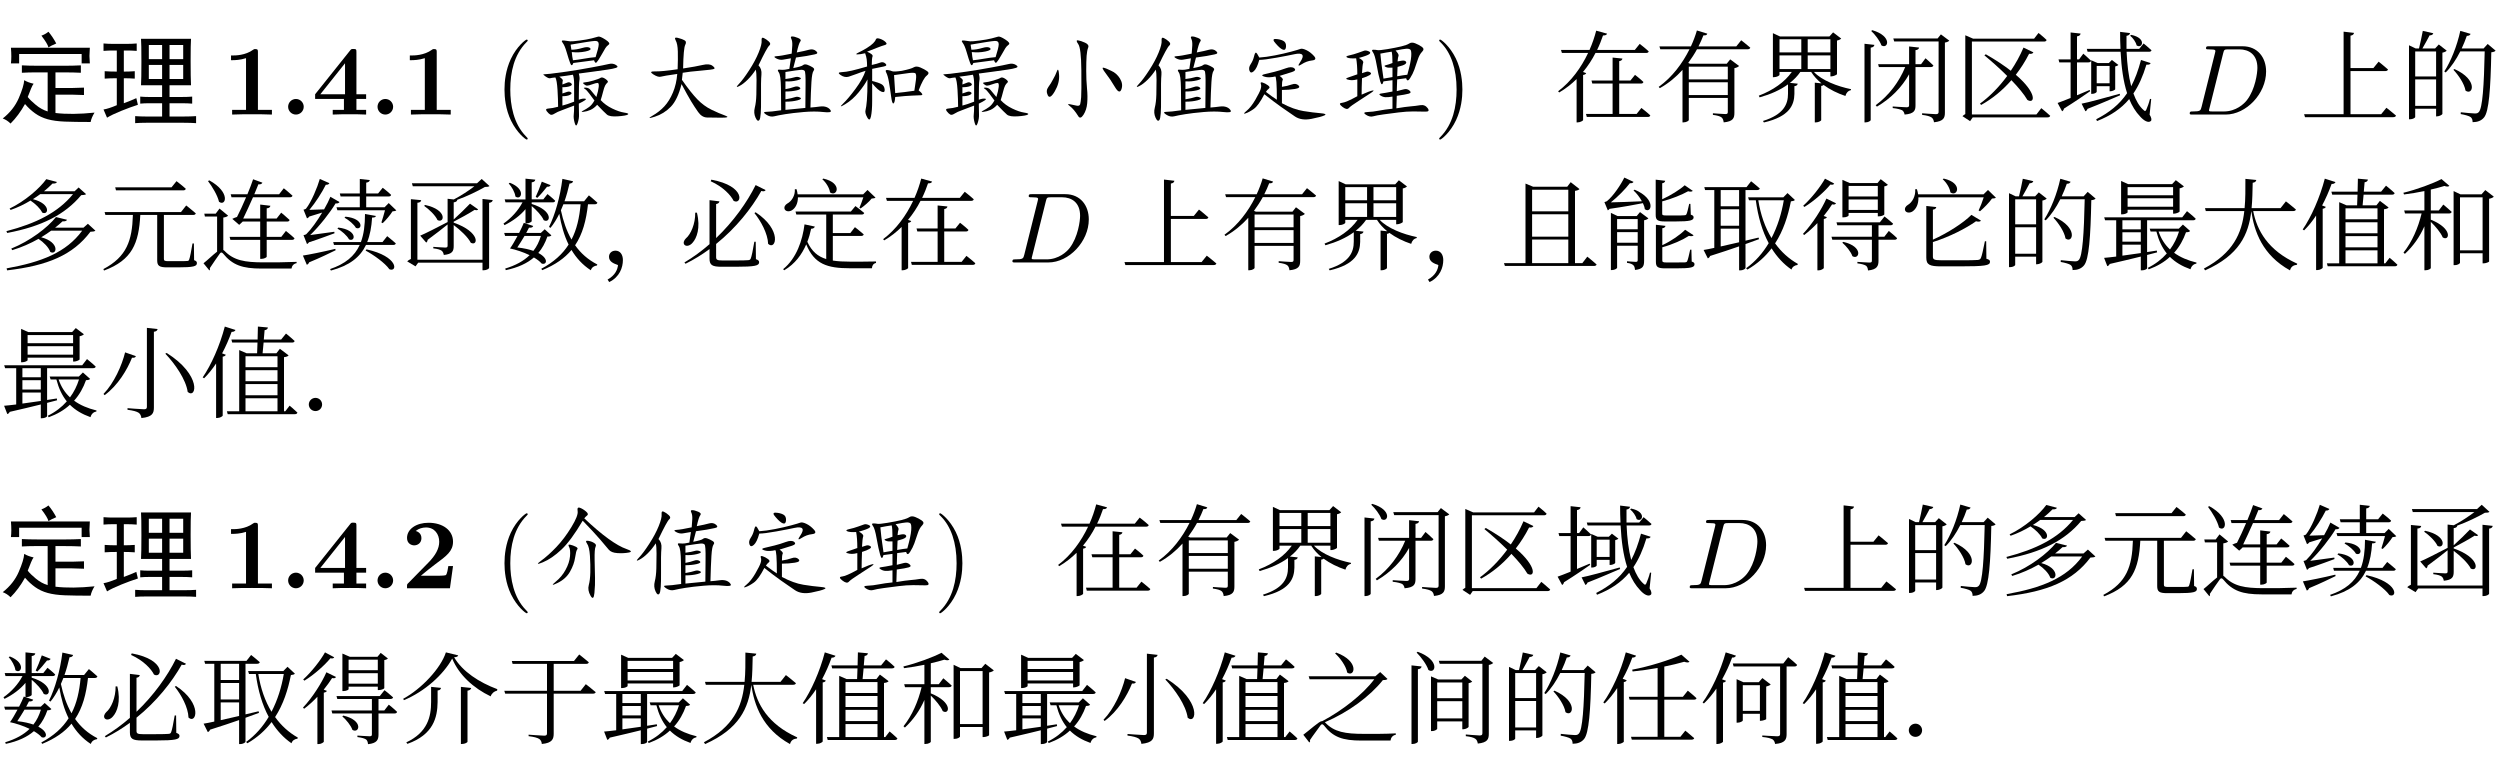 <svg class="typst-doc" viewBox="0 0 300 93.34" width="300pt" height="93.34pt" xmlns="http://www.w3.org/2000/svg" xmlns:xlink="http://www.w3.org/1999/xlink" xmlns:h5="http://www.w3.org/1999/xhtml">
    <g>
        <g transform="translate(0 5)">
            <g class="typst-group">
                <g>
                    <g transform="translate(0 0)">
                        <g class="typst-group">
                            <g>
                                <g transform="translate(0 8.748)">
                                    <g class="typst-text" transform="scale(1, -1)">
                                        <use xlink:href="#g6956A7E45A71EB62324B92D7D2F0C794" x="0" fill="#000000"/>
                                        <use xlink:href="#g3D5F0F478DEC3D4ED67E4A3CAB5A9E8C" x="12" fill="#000000"/>
                                    </g>
                                </g>
                                <g transform="translate(26.703 8.748)">
                                    <g class="typst-text" transform="scale(1, -1)">
                                        <use xlink:href="#g80E20043595BAA0C7E90BFF0F9D166F7" x="0" fill="#000000"/>
                                        <use xlink:href="#gF077927CE5D60C9E43B3001360448483" x="6.9" fill="#000000"/>
                                        <use xlink:href="#gF6E5257BCD9E13C0CDBE62DA454F1B41" x="10.728" fill="#000000"/>
                                    </g>
                                </g>
                                <g transform="translate(44.331 8.748)">
                                    <g class="typst-text" transform="scale(1, -1)">
                                        <use xlink:href="#gF077927CE5D60C9E43B3001360448483" x="0" fill="#000000"/>
                                    </g>
                                </g>
                                <g transform="translate(48.159 8.748)">
                                    <g class="typst-text" transform="scale(1, -1)">
                                        <use xlink:href="#g80E20043595BAA0C7E90BFF0F9D166F7" x="0" fill="#000000"/>
                                    </g>
                                </g>
                                <g transform="translate(55.059 8.748)">
                                    <g class="typst-text" transform="scale(1, -1)"/>
                                </g>
                                <g transform="translate(59.351 8.748)">
                                    <g class="typst-text" transform="scale(1, -1)">
                                        <use xlink:href="#g77EE7396D140A2053BD20FFF7E3E624" x="0" fill="#000000"/>
                                    </g>
                                </g>
                                <g transform="translate(64.019 8.748)">
                                    <g class="typst-text" transform="scale(1, -1)">
                                        <use xlink:href="#g7B701E9F8F2AF9BD9C2ABC1E891BB234" x="0" fill="#000000"/>
                                        <use xlink:href="#g505762F54970820827F4F7BDDF318492" x="12" fill="#000000"/>
                                        <use xlink:href="#g9375037FF17D6980985FF793DC49CA61" x="24" fill="#000000"/>
                                        <use xlink:href="#gB373E10DC81105F7B9409E88638336EA" x="36" fill="#000000"/>
                                        <use xlink:href="#g7B701E9F8F2AF9BD9C2ABC1E891BB234" x="48" fill="#000000"/>
                                        <use xlink:href="#g205398382B9EEACF8DBCD59A9F988A6E" x="60" fill="#000000"/>
                                        <use xlink:href="#g9375037FF17D6980985FF793DC49CA61" x="72" fill="#000000"/>
                                        <use xlink:href="#g5CF4471A25674BAE01493934D06F4ADB" x="84" fill="#000000"/>
                                        <use xlink:href="#gA80DB2C1FE2D6DB503CE7ED8BC7248CC" x="96" fill="#000000"/>
                                    </g>
                                </g>
                                <g transform="translate(172.019 8.748)">
                                    <g class="typst-text" transform="scale(1, -1)">
                                        <use xlink:href="#g48E3065C4CA0BFEB9DC40A1693FADED7" x="0" fill="#000000"/>
                                    </g>
                                </g>
                                <g transform="translate(186.552 8.748)">
                                    <g class="typst-text" transform="scale(1, -1)">
                                        <use xlink:href="#g67DEEA5339DAB16C1417C7E7D1CE6126" x="0" fill="#000000"/>
                                        <use xlink:href="#g2F87AC8E0A9C24F9C4F679BB6A24524C" x="12" fill="#000000"/>
                                        <use xlink:href="#g8FD7317FD4D73499386DABC5887503AC" x="24" fill="#000000"/>
                                        <use xlink:href="#gA2A9FC923A328A30398D2C599363D16C" x="36" fill="#000000"/>
                                        <use xlink:href="#g573E54A1030E0B1E229773F087C0ECA6" x="48" fill="#000000"/>
                                        <use xlink:href="#g932996143AD1E6CCAC163A88710C89A5" x="60" fill="#000000"/>
                                    </g>
                                </g>
                                <g transform="translate(258.552 8.748)">
                                    <g class="typst-text" transform="scale(1, -1)"/>
                                </g>
                                <g transform="translate(262.284 8.748)">
                                    <g class="typst-text" transform="scale(1, -1)">
                                        <use xlink:href="#g94F772908C3334BCDB3984DECF890CB3" x="0" fill="#000000"/>
                                    </g>
                                </g>
                                <g transform="translate(272.268 8.748)">
                                    <g class="typst-text" transform="scale(1, -1)"/>
                                </g>
                                <g transform="translate(276 8.748)">
                                    <g class="typst-text" transform="scale(1, -1)">
                                        <use xlink:href="#gB741519A019683CDE01159875D9BBEC6" x="0" fill="#000000"/>
                                        <use xlink:href="#g1D9E92A310CC974E7EF7C7BA7E3CC432" x="12" fill="#000000"/>
                                    </g>
                                </g>
                                <g transform="translate(0 17.748)">
                                    <g class="typst-group">
                                        <g>
                                            <g transform="translate(0 8.748)">
                                                <g class="typst-text" transform="scale(1, -1)">
                                                    <use xlink:href="#g973B8CB9CF7B0BABCF0ACD67BC501A1F" x="0" fill="#000000"/>
                                                    <use xlink:href="#g6FB76C5967AD4FBB690710EDAA76BBF8" x="12" fill="#000000"/>
                                                    <use xlink:href="#gE22ED20E13B0C8A7AB2AA043B19397AE" x="24" fill="#000000"/>
                                                    <use xlink:href="#g2C8264CA211606A8C8D30892C5D36D87" x="36" fill="#000000"/>
                                                    <use xlink:href="#g3FD8F1D3A91555E0574F7CD2A320F9D4" x="48" fill="#000000"/>
                                                    <use xlink:href="#g8C78E0F6D998A4DE198A0C86CA947CCD" x="60" fill="#000000"/>
                                                    <use xlink:href="#gAB28F42B20BC574AD8773B0E0625E623" x="72" fill="#000000"/>
                                                    <use xlink:href="#g39F5650421289EE2A4DC4BBE53A0B6DD" x="81.555" fill="#000000"/>
                                                    <use xlink:href="#g3FD6A790B1935658CD67EF67655AFF86" x="93.555" fill="#000000"/>
                                                    <use xlink:href="#g67DEEA5339DAB16C1417C7E7D1CE6126" x="105.555" fill="#000000"/>
                                                </g>
                                            </g>
                                            <g transform="translate(117.555 8.748)">
                                                <g class="typst-text" transform="scale(1, -1)"/>
                                            </g>
                                            <g transform="translate(121.008 8.748)">
                                                <g class="typst-text" transform="scale(1, -1)">
                                                    <use xlink:href="#g94F772908C3334BCDB3984DECF890CB3" x="0" fill="#000000"/>
                                                </g>
                                            </g>
                                            <g transform="translate(130.992 8.748)">
                                                <g class="typst-text" transform="scale(1, -1)"/>
                                            </g>
                                            <g transform="translate(134.445 8.748)">
                                                <g class="typst-text" transform="scale(1, -1)">
                                                    <use xlink:href="#gB741519A019683CDE01159875D9BBEC6" x="0" fill="#000000"/>
                                                    <use xlink:href="#g2F87AC8E0A9C24F9C4F679BB6A24524C" x="12" fill="#000000"/>
                                                    <use xlink:href="#g8FD7317FD4D73499386DABC5887503AC" x="24" fill="#000000"/>
                                                    <use xlink:href="#gAB28F42B20BC574AD8773B0E0625E623" x="36" fill="#000000"/>
                                                    <use xlink:href="#g9CEAAB471E96EEE47B0CF95D7F40658C" x="45.555" fill="#000000"/>
                                                    <use xlink:href="#g49BAD51E5CAE286AAC2547C7AA75D1FD" x="57.555" fill="#000000"/>
                                                    <use xlink:href="#gAE22055570173DA591D1E6423B5461AA" x="69.555" fill="#000000"/>
                                                    <use xlink:href="#gD261D444ABF7DD8FC8947B769220F353" x="81.555" fill="#000000"/>
                                                    <use xlink:href="#gE3782EA33FD25D4B7D57666962ADA398" x="93.555" fill="#000000"/>
                                                    <use xlink:href="#g1D9E92A310CC974E7EF7C7BA7E3CC432" x="105.555" fill="#000000"/>
                                                    <use xlink:href="#gEB7B9F2DA0A7B68950FE9004413FC1B5" x="117.555" fill="#000000"/>
                                                    <use xlink:href="#g70F6683D977E50CA90F8AB0045155CE0" x="129.555" fill="#000000"/>
                                                    <use xlink:href="#g82B27DD9258C9C3FAA0CB3393F4E2410" x="141.555" fill="#000000"/>
                                                    <use xlink:href="#gE95641A70D642CD0E74EC083D749DD98" x="153.555" fill="#000000"/>
                                                </g>
                                            </g>
                                        </g>
                                    </g>
                                </g>
                                <g transform="translate(0 44.244)">
                                    <g class="typst-text" transform="scale(1, -1)">
                                        <use xlink:href="#gEB7B9F2DA0A7B68950FE9004413FC1B5" x="0" fill="#000000"/>
                                        <use xlink:href="#g801FE1372423DF93FF6014D561B65330" x="12" fill="#000000"/>
                                        <use xlink:href="#g82B27DD9258C9C3FAA0CB3393F4E2410" x="24" fill="#000000"/>
                                        <use xlink:href="#g7E61D657CCCC655F7A00481F5C5AA69A" x="36" fill="#000000"/>
                                    </g>
                                </g>
                            </g>
                        </g>
                    </g>
                </g>
            </g>
        </g>
        <g transform="translate(0 61.844)">
            <g class="typst-group">
                <g>
                    <g transform="translate(0 0)">
                        <g class="typst-group">
                            <g>
                                <g transform="translate(0 8.748)">
                                    <g class="typst-text" transform="scale(1, -1)">
                                        <use xlink:href="#g6956A7E45A71EB62324B92D7D2F0C794" x="0" fill="#000000"/>
                                        <use xlink:href="#g3D5F0F478DEC3D4ED67E4A3CAB5A9E8C" x="12" fill="#000000"/>
                                    </g>
                                </g>
                                <g transform="translate(26.703 8.748)">
                                    <g class="typst-text" transform="scale(1, -1)">
                                        <use xlink:href="#g80E20043595BAA0C7E90BFF0F9D166F7" x="0" fill="#000000"/>
                                        <use xlink:href="#gF077927CE5D60C9E43B3001360448483" x="6.9" fill="#000000"/>
                                        <use xlink:href="#gF6E5257BCD9E13C0CDBE62DA454F1B41" x="10.728" fill="#000000"/>
                                    </g>
                                </g>
                                <g transform="translate(44.331 8.748)">
                                    <g class="typst-text" transform="scale(1, -1)">
                                        <use xlink:href="#gF077927CE5D60C9E43B3001360448483" x="0" fill="#000000"/>
                                    </g>
                                </g>
                                <g transform="translate(48.159 8.748)">
                                    <g class="typst-text" transform="scale(1, -1)">
                                        <use xlink:href="#g891245D0EA0392C84F57D26E8657A9CE" x="0" fill="#000000"/>
                                    </g>
                                </g>
                                <g transform="translate(55.059 8.748)">
                                    <g class="typst-text" transform="scale(1, -1)"/>
                                </g>
                                <g transform="translate(59.351 8.748)">
                                    <g class="typst-text" transform="scale(1, -1)">
                                        <use xlink:href="#g77EE7396D140A2053BD20FFF7E3E624" x="0" fill="#000000"/>
                                    </g>
                                </g>
                                <g transform="translate(64.019 8.748)">
                                    <g class="typst-text" transform="scale(1, -1)">
                                        <use xlink:href="#gE064A85692A07AFC4708BCD3BCEF4A9A" x="0" fill="#000000"/>
                                        <use xlink:href="#g9375037FF17D6980985FF793DC49CA61" x="12" fill="#000000"/>
                                        <use xlink:href="#g5CF4471A25674BAE01493934D06F4ADB" x="24" fill="#000000"/>
                                        <use xlink:href="#gA80DB2C1FE2D6DB503CE7ED8BC7248CC" x="36" fill="#000000"/>
                                    </g>
                                </g>
                                <g transform="translate(112.019 8.748)">
                                    <g class="typst-text" transform="scale(1, -1)">
                                        <use xlink:href="#g48E3065C4CA0BFEB9DC40A1693FADED7" x="0" fill="#000000"/>
                                    </g>
                                </g>
                                <g transform="translate(126.552 8.748)">
                                    <g class="typst-text" transform="scale(1, -1)">
                                        <use xlink:href="#g67DEEA5339DAB16C1417C7E7D1CE6126" x="0" fill="#000000"/>
                                        <use xlink:href="#g2F87AC8E0A9C24F9C4F679BB6A24524C" x="12" fill="#000000"/>
                                        <use xlink:href="#g8FD7317FD4D73499386DABC5887503AC" x="24" fill="#000000"/>
                                        <use xlink:href="#gA2A9FC923A328A30398D2C599363D16C" x="36" fill="#000000"/>
                                        <use xlink:href="#g573E54A1030E0B1E229773F087C0ECA6" x="48" fill="#000000"/>
                                        <use xlink:href="#g932996143AD1E6CCAC163A88710C89A5" x="60" fill="#000000"/>
                                    </g>
                                </g>
                                <g transform="translate(198.552 8.748)">
                                    <g class="typst-text" transform="scale(1, -1)"/>
                                </g>
                                <g transform="translate(202.284 8.748)">
                                    <g class="typst-text" transform="scale(1, -1)">
                                        <use xlink:href="#g94F772908C3334BCDB3984DECF890CB3" x="0" fill="#000000"/>
                                    </g>
                                </g>
                                <g transform="translate(212.268 8.748)">
                                    <g class="typst-text" transform="scale(1, -1)"/>
                                </g>
                                <g transform="translate(216 8.748)">
                                    <g class="typst-text" transform="scale(1, -1)">
                                        <use xlink:href="#gB741519A019683CDE01159875D9BBEC6" x="0" fill="#000000"/>
                                        <use xlink:href="#g1D9E92A310CC974E7EF7C7BA7E3CC432" x="12" fill="#000000"/>
                                        <use xlink:href="#g973B8CB9CF7B0BABCF0ACD67BC501A1F" x="24" fill="#000000"/>
                                        <use xlink:href="#g6FB76C5967AD4FBB690710EDAA76BBF8" x="36" fill="#000000"/>
                                        <use xlink:href="#gE22ED20E13B0C8A7AB2AA043B19397AE" x="48" fill="#000000"/>
                                        <use xlink:href="#g2C8264CA211606A8C8D30892C5D36D87" x="60" fill="#000000"/>
                                        <use xlink:href="#g3FD8F1D3A91555E0574F7CD2A320F9D4" x="72" fill="#000000"/>
                                    </g>
                                </g>
                                <g transform="translate(0 26.496)">
                                    <g class="typst-text" transform="scale(1, -1)">
                                        <use xlink:href="#g8C78E0F6D998A4DE198A0C86CA947CCD" x="0" fill="#000000"/>
                                        <use xlink:href="#g39F5650421289EE2A4DC4BBE53A0B6DD" x="12" fill="#000000"/>
                                        <use xlink:href="#gAE22055570173DA591D1E6423B5461AA" x="24" fill="#000000"/>
                                        <use xlink:href="#gD261D444ABF7DD8FC8947B769220F353" x="36" fill="#000000"/>
                                        <use xlink:href="#g7F25B2E94A3AE95AB6DD0D9D8B8B15EE" x="48" fill="#000000"/>
                                        <use xlink:href="#gD12E944A2537144B51CF683889CF139E" x="60" fill="#000000"/>
                                        <use xlink:href="#gEB7B9F2DA0A7B68950FE9004413FC1B5" x="72" fill="#000000"/>
                                        <use xlink:href="#g70F6683D977E50CA90F8AB0045155CE0" x="84" fill="#000000"/>
                                        <use xlink:href="#g82B27DD9258C9C3FAA0CB3393F4E2410" x="96" fill="#000000"/>
                                        <use xlink:href="#gE95641A70D642CD0E74EC083D749DD98" x="108" fill="#000000"/>
                                        <use xlink:href="#gEB7B9F2DA0A7B68950FE9004413FC1B5" x="120" fill="#000000"/>
                                        <use xlink:href="#g801FE1372423DF93FF6014D561B65330" x="132" fill="#000000"/>
                                        <use xlink:href="#g82B27DD9258C9C3FAA0CB3393F4E2410" x="144" fill="#000000"/>
                                        <use xlink:href="#g84E03AB968219E8512E52CD1B2691533" x="156" fill="#000000"/>
                                        <use xlink:href="#g7A783907AB4031EFA943D5EA2E3D9DF4" x="168" fill="#000000"/>
                                        <use xlink:href="#g1D9E92A310CC974E7EF7C7BA7E3CC432" x="180" fill="#000000"/>
                                        <use xlink:href="#g50B49401B445C6806674F231E1E1C535" x="192" fill="#000000"/>
                                        <use xlink:href="#gCE31DEEEA48763860708BACD26BF89D" x="204" fill="#000000"/>
                                        <use xlink:href="#g82B27DD9258C9C3FAA0CB3393F4E2410" x="216" fill="#000000"/>
                                        <use xlink:href="#g7E61D657CCCC655F7A00481F5C5AA69A" x="228" fill="#000000"/>
                                    </g>
                                </g>
                            </g>
                        </g>
                    </g>
                </g>
            </g>
        </g>
    </g>
    <defs id="glyph">
        <symbol id="g6956A7E45A71EB62324B92D7D2F0C794" overflow="visible">
            <path d="M 7.875 5.859 Q 8.766 5.859 9.703 5.906 L 9.703 5.016 Q 8.859 5.062 7.688 5.062 L 6.656 5.062 L 6.656 3.188 L 8.625 3.188 Q 9.141 3.188 10.078 3.234 L 10.078 2.344 Q 9.141 2.391 8.578 2.391 L 6.656 2.391 L 6.656 0.188 Q 8.625 -0.047 11.344 0.234 Q 10.969 -0.375 10.875 -0.891 Q 9 -0.891 7.781 -0.844 Q 6.562 -0.797 5.719 -0.562 Q 4.875 -0.328 4.219 0.141 Q 3.562 0.609 3 1.266 Q 2.25 -0.094 1.266 -1.078 Q 0.844 -0.656 0.328 -0.469 Q 1.641 0.562 2.25 1.969 Q 2.859 3.375 2.906 4.125 Q 3.375 3.844 4.031 3.703 Q 3.891 3.516 3.727 3.117 Q 3.562 2.719 3.328 2.109 Q 3.656 1.688 4.312 1.148 Q 4.969 0.609 5.719 0.375 L 5.719 5.062 L 4.219 5.062 Q 3.422 5.062 2.625 5.016 L 2.625 5.906 Q 3.422 5.859 4.5 5.859 L 7.875 5.859 Z M 10.734 7.031 Q 10.734 6.703 10.781 6.141 L 9.797 6.141 L 9.797 7.266 L 2.297 7.266 L 2.297 6.141 L 1.312 6.141 Q 1.359 6.516 1.359 6.984 Q 1.359 7.453 1.312 8.016 L 10.781 8.016 Q 10.734 7.359 10.734 7.031 Z M 5.812 9.938 Q 6.328 9.328 6.75 8.531 Q 6.094 8.25 5.812 8.062 Q 5.719 8.484 4.969 9.469 Q 5.391 9.609 5.812 9.938 Z "/>
        </symbol>
        <symbol id="g3D5F0F478DEC3D4ED67E4A3CAB5A9E8C" overflow="visible">
            <path d="M 10.875 6.422 Q 10.875 4.406 10.922 3.516 L 8.344 3.516 L 8.344 2.109 L 9.75 2.109 Q 10.594 2.109 11.062 2.156 L 11.062 1.312 Q 10.547 1.359 9.75 1.359 L 8.344 1.359 L 8.344 -0.234 L 10.031 -0.234 Q 10.922 -0.234 11.531 -0.188 L 11.531 -1.031 Q 10.922 -0.984 10.078 -0.984 L 5.531 -0.984 Q 4.781 -0.984 4.219 -1.031 L 4.219 -0.188 Q 4.828 -0.234 5.531 -0.234 L 7.453 -0.234 L 7.453 1.359 L 5.906 1.359 Q 5.297 1.359 4.828 1.312 L 4.828 2.156 Q 5.297 2.109 5.906 2.109 L 7.453 2.109 L 7.453 3.516 L 4.922 3.516 Q 4.969 4.219 4.969 6.375 Q 4.969 8.531 4.922 9.094 L 10.922 9.094 Q 10.875 8.484 10.875 6.422 Z M 3.281 8.484 Q 3.797 8.484 4.406 8.531 L 4.406 7.641 Q 3.75 7.688 3.281 7.688 L 2.859 7.688 L 2.859 5.156 Q 3.516 5.156 4.172 5.203 L 4.172 4.312 Q 3.516 4.359 2.859 4.359 L 2.859 1.359 Q 3.75 1.688 4.359 1.969 Q 4.453 1.5 4.547 1.172 Q 3.656 0.891 2.555 0.445 Q 1.453 0 0.844 -0.375 Q 0.656 0.094 0.422 0.609 Q 1.031 0.703 2.016 1.125 L 2.016 4.359 Q 1.172 4.359 0.562 4.312 L 0.562 5.203 Q 1.219 5.156 2.016 5.156 L 2.016 7.688 L 1.453 7.688 Q 1.031 7.688 0.422 7.641 L 0.422 8.531 Q 1.031 8.484 1.453 8.484 L 3.281 8.484 Z M 9.984 4.266 L 9.984 5.953 L 8.344 5.953 L 8.344 4.266 L 9.984 4.266 Z M 9.984 6.656 L 9.984 8.344 L 8.344 8.344 L 8.344 6.656 L 9.984 6.656 Z M 7.453 4.266 L 7.453 5.953 L 5.859 5.953 L 5.859 4.266 L 7.453 4.266 Z M 7.453 6.656 L 7.453 8.344 L 5.859 8.344 L 5.859 6.656 L 7.453 6.656 Z "/>
        </symbol>
        <symbol id="g80E20043595BAA0C7E90BFF0F9D166F7" overflow="visible">
            <path d="M 5.928 0 L 5.928 0.564 L 4.248 0.564 L 4.248 7.476 C 4.248 7.74 4.248 7.86 3.936 7.86 C 3.804 7.86 3.78 7.86 3.672 7.776 C 2.748 7.092 1.512 7.092 1.26 7.092 L 1.02 7.092 L 1.02 6.528 L 1.26 6.528 C 1.452 6.528 2.112 6.54 2.82 6.768 L 2.82 0.564 L 1.152 0.564 L 1.152 0 C 1.68 0.036 2.952 0.036 3.54 0.036 C 4.128 0.036 5.4 0.036 5.928 0 Z "/>
        </symbol>
        <symbol id="gF077927CE5D60C9E43B3001360448483" overflow="visible">
            <path d="M 2.844 0.936 C 2.844 1.452 2.424 1.872 1.908 1.872 C 1.392 1.872 0.972 1.452 0.972 0.936 C 0.972 0.42 1.392 0 1.908 0 C 2.424 0 2.844 0.42 2.844 0.936 Z "/>
        </symbol>
        <symbol id="gF6E5257BCD9E13C0CDBE62DA454F1B41" overflow="visible">
            <path d="M 6.504 0 L 6.504 0.564 L 5.34 0.564 L 5.34 1.872 L 6.504 1.872 L 6.504 2.436 L 5.34 2.436 L 5.34 7.488 C 5.34 7.812 5.316 7.872 4.98 7.872 C 4.728 7.872 4.716 7.86 4.572 7.68 L 0.384 2.436 L 0.384 1.872 L 3.84 1.872 L 3.84 0.564 L 2.496 0.564 L 2.496 0 C 2.952 0.036 4.044 0.036 4.56 0.036 C 5.04 0.036 6.084 0.036 6.504 0 Z M 3.972 2.436 L 1.008 2.436 L 3.972 6.156 Z "/>
        </symbol>
        <symbol id="g77EE7396D140A2053BD20FFF7E3E624" overflow="visible">
            <path d="M 3.972 -2.88 C 3.972 -2.844 3.972 -2.82 3.768 -2.616 C 2.268 -1.104 1.884 1.164 1.884 3 C 1.884 5.088 2.34 7.176 3.816 8.676 C 3.972 8.82 3.972 8.844 3.972 8.88 C 3.972 8.964 3.924 9 3.852 9 C 3.732 9 2.652 8.184 1.944 6.66 C 1.332 5.34 1.188 4.008 1.188 3 C 1.188 2.064 1.32 0.612 1.98 -0.744 C 2.7 -2.22 3.732 -3 3.852 -3 C 3.924 -3 3.972 -2.964 3.972 -2.88 Z "/>
        </symbol>
        <symbol id="g7B701E9F8F2AF9BD9C2ABC1E891BB234" overflow="visible">
            <path d="M 5.508 4.102 Q 5.438 3.797 5.438 1.781 Q 5.953 1.969 6.234 1.898 Q 6.516 1.828 5.438 1.312 Q 5.438 0.469 5.461 0 Q 5.484 -0.469 5.297 -1.031 Q 5.109 -1.594 4.945 -1.008 Q 4.781 -0.422 4.828 -0.047 Q 4.875 0.328 4.875 1.078 Q 3.938 0.703 3.398 0.516 Q 2.859 0.328 2.531 0.117 Q 2.203 -0.094 2.016 0 Q 1.828 0.094 1.594 0.398 Q 1.359 0.703 1.805 0.727 Q 2.25 0.75 2.953 0.938 Q 2.953 1.781 2.883 2.953 Q 2.812 4.125 2.625 4.453 Q 2.156 4.406 1.992 4.359 Q 1.828 4.312 1.453 4.57 Q 1.078 4.828 1.219 4.828 Q 1.406 4.828 2.039 4.898 Q 2.672 4.969 3.984 5.156 Q 5.297 5.344 6.938 5.648 Q 8.578 5.953 9.047 6.07 Q 9.516 6.188 9.891 5.953 Q 10.266 5.719 9.891 5.602 Q 9.516 5.484 8.859 5.391 Q 8.203 5.297 7.195 5.156 Q 6.188 5.016 5.438 4.922 Q 5.578 4.406 5.508 4.102 Z M 4.781 6.188 Q 4.594 5.672 4.406 6.164 Q 4.219 6.656 3.984 7.477 Q 3.75 8.297 3.492 8.625 Q 3.234 8.953 3.703 8.883 Q 4.172 8.812 4.406 8.789 Q 4.641 8.766 5.531 8.883 Q 6.422 9 6.984 9.141 Q 7.547 9.281 7.758 9.352 Q 7.969 9.422 8.625 9 Q 9.281 8.578 9.023 8.391 Q 8.766 8.203 8.625 7.969 Q 8.484 7.734 8.109 7.078 Q 7.734 6.422 7.57 6.258 Q 7.406 6.094 7.266 6.516 Q 5.578 6.281 4.781 6.188 Z M 9.445 0.727 Q 10.266 0.328 10.898 0.234 Q 11.531 0.141 11.32 0 Q 11.109 -0.141 10.125 -0.211 Q 9.141 -0.281 8.812 0 Q 8.484 0.281 7.641 1.172 Q 7.266 0.75 6.844 0.562 Q 6.422 0.375 6 0.328 Q 5.578 0.281 5.953 0.469 Q 6.328 0.656 6.68 0.914 Q 7.031 1.172 7.312 1.688 Q 7.031 2.062 6.703 2.508 Q 6.375 2.953 6.141 3.094 Q 5.906 3.234 6.234 3.234 Q 6.609 3.234 6.844 2.953 L 7.547 2.109 Q 7.781 2.859 7.828 3.328 Q 7.875 3.797 7.688 3.797 Q 7.5 3.797 7.055 3.633 Q 6.609 3.469 6.422 3.469 Q 6.281 3.469 6.047 3.656 Q 5.812 3.844 6.164 3.867 Q 6.516 3.891 7.172 4.078 Q 7.828 4.266 8.039 4.406 Q 8.25 4.547 8.648 4.266 Q 9.047 3.984 8.883 3.844 Q 8.719 3.703 8.602 3.492 Q 8.484 3.281 8.344 2.719 Q 8.203 2.156 8.062 1.734 Q 8.625 1.125 9.445 0.727 Z M 4.547 7.781 Q 5.156 7.781 5.859 7.992 Q 6.562 8.203 6.797 7.969 Q 7.031 7.734 6.234 7.57 Q 5.438 7.406 4.594 7.5 Q 4.641 6.938 4.734 6.516 Q 5.25 6.562 6.047 6.703 Q 6.844 6.844 7.453 6.891 Q 7.828 8.062 7.828 8.438 Q 7.828 8.859 7.359 8.836 Q 6.891 8.812 4.453 8.391 Q 4.5 8.109 4.547 7.781 Z M 4.031 2.719 Q 4.312 2.812 4.5 2.672 Q 4.688 2.531 4.383 2.367 Q 4.078 2.203 3.469 2.203 L 3.469 1.078 Q 4.031 1.219 4.875 1.547 L 4.875 3.656 Q 4.875 4.359 4.734 4.781 Q 3.891 4.641 3.094 4.547 Q 3.562 4.219 3.516 4.078 Q 3.469 3.938 3.469 3.609 Q 3.844 3.75 4.078 3.844 Q 4.312 3.938 4.523 3.75 Q 4.734 3.562 4.406 3.422 Q 4.078 3.281 3.469 3.281 L 3.469 2.531 L 4.031 2.719 Z "/>
        </symbol>
        <symbol id="g505762F54970820827F4F7BDDF318492" overflow="visible">
            <path d="M 8.297 5.953 Q 9.094 6.141 9.469 5.859 Q 9.844 5.578 9.68 5.484 Q 9.516 5.391 8.109 5.273 Q 6.703 5.156 5.906 5.016 L 5.812 4.172 Q 6.891 2.625 7.664 1.828 Q 8.438 1.031 9.352 0.586 Q 10.266 0.141 10.992 -0.117 Q 11.719 -0.375 10.547 -0.375 Q 9.422 -0.375 8.812 -0.352 Q 8.203 -0.328 7.758 0.305 Q 7.312 0.938 6.914 1.594 Q 6.516 2.25 5.766 3.656 Q 5.297 1.781 4.477 0.938 Q 3.656 0.094 2.555 -0.258 Q 1.453 -0.609 2.273 -0.141 Q 3.094 0.328 3.703 0.984 Q 4.312 1.641 4.734 2.648 Q 5.156 3.656 5.25 4.875 Q 3.609 4.641 3.281 4.547 Q 2.953 4.453 2.367 4.828 Q 1.781 5.203 2.578 5.18 Q 3.375 5.156 5.297 5.438 Q 5.344 6.656 5.32 7.57 Q 5.297 8.484 5.062 8.906 Q 4.828 9.328 5.297 9.211 Q 5.766 9.094 6.094 8.93 Q 6.422 8.766 6.211 8.367 Q 6 7.969 5.953 5.531 Q 7.5 5.766 8.297 5.953 Z "/>
        </symbol>
        <symbol id="g9375037FF17D6980985FF793DC49CA61" overflow="visible">
            <path d="M 9.07 7.781 Q 9.562 7.922 9.914 7.617 Q 10.266 7.312 9.727 7.219 Q 9.188 7.125 8.766 7.031 L 7.5 6.844 Q 7.266 5.906 7.172 5.578 Q 8.156 5.766 8.344 5.93 Q 8.531 6.094 8.859 5.977 Q 9.188 5.859 9.492 5.672 Q 9.797 5.484 9.609 5.25 Q 9.422 5.016 9.352 3.891 Q 9.281 2.766 9.234 0.844 Q 9.844 0.891 10.336 0.961 Q 10.828 1.031 11.18 0.891 Q 11.531 0.75 11.672 0.469 Q 11.812 0.188 10.781 0.305 Q 9.75 0.422 8.414 0.305 Q 7.078 0.188 6.211 0.047 Q 5.344 -0.094 4.875 -0.211 Q 4.406 -0.328 3.914 0 Q 3.422 0.328 3.938 0.328 Q 4.453 0.328 5.719 0.516 Q 5.719 1.594 5.695 3.164 Q 5.672 4.734 5.438 5.062 Q 5.203 5.391 5.438 5.391 Q 5.719 5.391 5.883 5.367 Q 6.047 5.344 6.703 5.484 Q 6.75 5.812 6.891 6.75 Q 6.328 6.656 5.93 6.586 Q 5.531 6.516 5.109 6.75 Q 4.688 6.984 5.18 7.008 Q 5.672 7.031 6.984 7.312 Q 7.031 7.781 7.055 8.297 Q 7.078 8.812 6.938 9.094 Q 6.797 9.375 7.031 9.375 Q 7.312 9.375 7.758 9.188 Q 8.203 9 8.016 8.766 Q 7.828 8.531 7.594 7.453 Q 8.578 7.641 9.07 7.781 Z M 7.336 4.477 Q 7.688 4.594 7.992 4.43 Q 8.297 4.266 7.617 4.102 Q 6.938 3.938 6.234 3.984 L 6.234 3.047 Q 6.797 3.141 7.242 3.305 Q 7.688 3.469 7.945 3.258 Q 8.203 3.047 7.594 2.906 Q 6.984 2.766 6.234 2.766 L 6.234 1.828 Q 7.031 1.969 7.359 2.086 Q 7.688 2.203 7.992 2.039 Q 8.297 1.875 7.688 1.711 Q 7.078 1.547 6.234 1.547 L 6.234 0.562 Q 6.75 0.609 8.625 0.797 Q 8.625 1.875 8.648 3.492 Q 8.672 5.109 8.531 5.25 Q 8.391 5.391 8.062 5.367 Q 7.734 5.344 6.234 5.109 L 6.234 4.266 Q 6.984 4.359 7.336 4.477 Z M 3.352 4.781 Q 3.281 4.078 3.305 1.875 Q 3.328 -0.328 3.117 -0.633 Q 2.906 -0.938 2.648 -0.375 Q 2.391 0.188 2.555 0.82 Q 2.719 1.453 2.742 2.391 Q 2.766 3.328 2.766 4.172 Q 2.766 5.016 2.672 5.391 Q 2.25 4.734 1.711 4.195 Q 1.172 3.656 0.656 3.398 Q 0.141 3.141 0.656 3.68 Q 1.172 4.219 1.898 5.344 Q 2.625 6.469 3.023 7.453 Q 3.422 8.438 3.375 8.883 Q 3.328 9.328 3.633 9.188 Q 3.938 9.047 4.242 8.766 Q 4.547 8.484 4.289 8.273 Q 4.031 8.062 3 5.906 Q 3.422 5.484 3.352 4.781 Z "/>
        </symbol>
        <symbol id="gB373E10DC81105F7B9409E88638336EA" overflow="visible">
            <path d="M 10.5 2.32 Q 10.078 2.297 9.398 2.273 Q 8.719 2.25 7.406 2.109 Q 7.359 1.406 7.195 1.336 Q 7.031 1.266 6.914 2.18 Q 6.797 3.094 6.656 3.891 Q 6.516 4.688 6.328 5.039 Q 6.141 5.391 6.492 5.344 Q 6.844 5.297 7.031 5.203 Q 7.219 5.109 8.203 5.25 Q 9.328 5.484 9.633 5.672 Q 9.938 5.859 10.43 5.648 Q 10.922 5.438 11.25 5.203 Q 11.578 4.969 11.18 4.664 Q 10.781 4.359 10.219 2.906 Q 10.922 2.344 10.5 2.32 Z M 3.023 2.672 Q 2.297 1.781 1.406 1.242 Q 0.516 0.703 1.148 1.312 Q 1.781 1.922 2.648 3.094 Q 3.516 4.266 3.844 5.25 Q 3.234 5.062 2.766 4.875 L 1.828 4.547 Q 1.359 4.406 0.867 4.734 Q 0.375 5.062 0.938 5.086 Q 1.5 5.109 2.203 5.273 Q 2.906 5.438 4.031 5.766 Q 4.031 6.281 3.984 6.633 Q 3.938 6.984 3.797 7.359 Q 3.234 7.219 2.859 7.219 Q 2.531 7.219 3.023 7.453 Q 3.516 7.688 4.008 7.992 Q 4.5 8.297 4.758 8.555 Q 5.016 8.812 5.086 9.023 Q 5.156 9.234 5.578 9.094 Q 6 8.953 6.258 8.695 Q 6.516 8.438 6.164 8.344 Q 5.812 8.25 5.227 8.016 Q 4.641 7.781 4.031 7.547 Q 4.781 7.219 4.688 6.984 Q 4.594 6.75 4.594 5.953 Q 5.25 6.094 5.602 6.234 Q 5.953 6.375 6.234 6.117 Q 6.516 5.859 6.023 5.766 Q 5.531 5.672 4.641 5.484 L 4.641 4.031 Q 5.391 3.844 5.742 3.656 Q 6.094 3.469 6.141 3.023 Q 6.188 2.578 5.766 2.742 Q 5.344 2.906 4.641 3.75 L 4.641 1.641 Q 4.641 0.469 4.5 -0.211 Q 4.359 -0.891 4.055 -0.352 Q 3.75 0.188 3.844 0.539 Q 3.938 0.891 4.008 1.711 Q 4.078 2.531 4.078 4.219 Q 3.75 3.562 3.023 2.672 Z M 9.703 2.859 Q 9.797 3.422 9.891 4.148 Q 9.984 4.875 9.797 4.969 Q 9.609 5.062 8.953 4.969 Q 8.297 4.875 7.266 4.734 Q 7.359 3.234 7.406 2.578 Q 8.438 2.672 9.703 2.859 Z "/>
        </symbol>
        <symbol id="g205398382B9EEACF8DBCD59A9F988A6E" overflow="visible">
            <path d="M 6.562 8.039 Q 6.422 7.688 6.375 7.055 Q 6.328 6.422 6.328 5.25 Q 6.328 4.125 6.422 3.141 Q 6.516 2.156 6.445 1.359 Q 6.375 0.562 6 -0.023 Q 5.625 -0.609 5.367 -0.188 Q 5.109 0.234 4.852 0.539 Q 4.594 0.844 4.289 1.078 Q 3.984 1.312 4.359 1.242 Q 4.734 1.172 5.133 1.078 Q 5.531 0.984 5.602 1.242 Q 5.672 1.5 5.719 2.086 Q 5.766 2.672 5.742 5.32 Q 5.719 7.969 5.367 8.461 Q 5.016 8.953 5.344 8.906 Q 5.672 8.859 6.188 8.625 Q 6.703 8.391 6.562 8.039 Z M 10.383 4.312 Q 10.781 3.656 10.547 3.023 Q 10.312 2.391 9.773 3.305 Q 9.234 4.219 8.672 4.945 Q 8.109 5.672 8.391 5.625 Q 8.672 5.578 9.328 5.25 Q 9.984 4.969 10.383 4.312 Z M 2.812 5.203 Q 3 5.719 3.07 4.758 Q 3.141 3.797 2.555 2.789 Q 1.969 1.781 1.711 2.32 Q 1.453 2.859 1.781 3.305 Q 2.109 3.75 2.344 4.219 Q 2.625 4.688 2.812 5.203 Z "/>
        </symbol>
        <symbol id="g5CF4471A25674BAE01493934D06F4ADB" overflow="visible">
            <path d="M 5.906 4.148 Q 5.812 3.984 5.812 3.328 Q 6.469 3.422 6.984 3.609 Q 7.5 3.797 7.805 3.492 Q 8.109 3.188 7.359 3.07 Q 6.609 2.953 5.812 2.953 L 5.812 1.359 Q 7.219 0.609 8.391 0.422 Q 9.562 0.234 10.43 0.164 Q 11.297 0.094 10.922 -0.094 Q 10.547 -0.281 9.352 -0.516 Q 8.156 -0.75 7.383 -0.234 Q 6.609 0.281 5.719 0.914 Q 4.828 1.547 3.703 2.438 Q 3 1.078 2.438 0.68 Q 1.875 0.281 1.453 0.141 Q 1.031 0 1.57 0.445 Q 2.109 0.891 2.625 1.781 Q 3.141 2.672 3.258 3.047 Q 3.375 3.422 3.281 3.68 Q 3.188 3.938 3.492 3.844 Q 3.797 3.75 4.125 3.516 Q 4.453 3.281 4.242 3.117 Q 4.031 2.953 3.891 2.719 Q 4.688 2.109 5.203 1.781 Q 5.203 4.641 4.992 4.57 Q 4.781 4.5 4.359 4.477 Q 3.938 4.453 3.586 4.594 Q 3.234 4.734 3.75 4.852 Q 4.266 4.969 4.922 5.133 Q 5.578 5.297 6.281 5.555 Q 6.984 5.812 7.289 5.555 Q 7.594 5.297 7.031 5.109 Q 6.469 4.922 5.531 4.641 Q 6 4.312 5.906 4.148 Z M 2.438 5.203 Q 2.062 4.875 1.922 5.25 Q 1.781 5.625 2.062 6.047 Q 2.344 6.469 2.461 6.961 Q 2.578 7.453 2.695 7.43 Q 2.812 7.406 3.094 6.844 Q 3.891 6.891 4.969 7.102 Q 6.047 7.312 6.914 7.547 Q 7.781 7.781 8.016 7.875 Q 8.25 7.969 8.742 7.734 Q 9.234 7.5 9.656 7.031 Q 10.078 6.562 9.422 6.492 Q 8.766 6.422 8.156 6.023 Q 7.547 5.625 7.992 6.281 Q 8.438 6.938 8.25 7.172 Q 8.062 7.406 7.312 7.242 Q 6.562 7.078 5.133 6.82 Q 3.703 6.562 3.094 6.562 Q 2.812 5.531 2.438 5.203 Z M 5.062 9.07 Q 5.578 9.047 5.953 8.859 Q 6.328 8.672 6.305 8.18 Q 6.281 7.688 5.953 7.781 Q 5.625 7.875 5.062 8.531 Q 4.547 9.094 5.062 9.07 Z "/>
        </symbol>
        <symbol id="gA80DB2C1FE2D6DB503CE7ED8BC7248CC" overflow="visible">
            <path d="M 7.641 4.219 L 7.594 2.812 Q 8.016 2.906 8.414 3.023 Q 8.812 3.141 9.117 2.883 Q 9.422 2.625 9.023 2.508 Q 8.625 2.391 7.594 2.25 L 7.547 0.75 Q 8.672 0.938 9.258 0.984 Q 9.844 1.031 10.406 1.125 Q 10.969 1.219 11.297 0.773 Q 11.625 0.328 11.016 0.352 Q 10.406 0.375 9.562 0.375 Q 8.766 0.375 7.828 0.258 Q 6.891 0.141 6.023 0.023 Q 5.156 -0.094 4.758 -0.211 Q 4.359 -0.328 3.891 -0.023 Q 3.422 0.281 4.078 0.305 Q 4.734 0.328 5.438 0.469 Q 6.141 0.609 7.078 0.703 L 7.078 2.156 Q 6.516 2.062 6.211 2.086 Q 5.906 2.109 5.625 2.297 Q 5.344 2.484 5.742 2.531 Q 6.141 2.578 7.078 2.766 L 7.078 4.125 L 6 3.984 Q 5.812 3.281 5.602 4.008 Q 5.391 4.734 5.18 5.953 Q 4.969 7.172 4.734 7.477 Q 4.5 7.781 4.781 7.781 Q 5.062 7.781 5.273 7.734 Q 5.484 7.688 6.469 7.852 Q 7.453 8.016 8.133 8.18 Q 8.812 8.344 9.094 8.531 Q 9.375 8.719 9.797 8.555 Q 10.219 8.391 10.594 8.133 Q 10.969 7.875 10.641 7.547 Q 10.312 7.219 10.102 6.562 Q 9.891 5.906 9.703 5.391 Q 9.516 4.875 9.188 4.359 Q 8.859 3.844 8.719 4.359 L 7.641 4.219 Z M 3.562 6.211 Q 3.469 5.953 3.422 4.969 Q 3.703 5.062 3.938 5.133 Q 4.172 5.203 4.406 5.062 Q 4.641 4.922 4.336 4.734 Q 4.031 4.547 3.422 4.359 Q 3.375 3.141 3.375 2.391 Q 4.312 2.812 4.664 2.883 Q 5.016 2.953 4.5 2.602 Q 3.984 2.25 3.023 1.641 Q 2.062 1.031 1.828 0.773 Q 1.594 0.516 1.055 0.938 Q 0.516 1.359 1.008 1.406 Q 1.5 1.453 2.859 2.203 L 2.859 4.219 Q 2.484 4.125 2.203 4.125 Q 1.922 4.125 1.641 4.219 Q 1.359 4.312 1.781 4.453 Q 2.203 4.594 2.859 4.828 Q 2.859 6 2.719 6.75 Q 1.922 6.703 1.641 6.844 Q 1.359 6.984 1.898 7.102 Q 2.438 7.219 2.953 7.406 Q 3.469 7.594 3.68 7.664 Q 3.891 7.734 4.219 7.594 Q 4.547 7.453 4.312 7.266 Q 4.078 7.078 3.047 6.797 Q 3.656 6.469 3.562 6.211 Z M 8.203 6.469 Q 8.531 6.516 8.672 6.375 Q 8.812 6.234 8.625 6.07 Q 8.438 5.906 7.688 5.719 L 7.641 4.594 Q 8.391 4.734 8.859 4.781 Q 9.281 6.281 9.328 6.984 Q 9.375 7.688 9.211 7.805 Q 9.047 7.922 8.719 7.898 Q 8.391 7.875 7.453 7.688 Q 7.875 7.219 7.805 7.055 Q 7.734 6.891 7.688 6.375 Q 7.875 6.422 8.203 6.469 Z M 5.625 7.312 Q 5.672 6.516 6 4.312 Q 6.562 4.406 7.078 4.5 L 7.078 5.625 L 6.609 5.625 Q 6.422 5.625 6.211 5.742 Q 6 5.859 6.305 5.93 Q 6.609 6 7.078 6.188 Q 7.078 7.172 6.984 7.547 Q 6.328 7.453 5.625 7.312 Z "/>
        </symbol>
        <symbol id="g48E3065C4CA0BFEB9DC40A1693FADED7" overflow="visible">
            <path d="M 3.468 3 C 3.468 3.936 3.336 5.388 2.676 6.744 C 1.956 8.22 0.924 9 0.804 9 C 0.732 9 0.684 8.952 0.684 8.88 C 0.684 8.844 0.684 8.82 0.912 8.604 C 2.088 7.416 2.772 5.508 2.772 3 C 2.772 0.948 2.328 -1.164 0.84 -2.676 C 0.684 -2.82 0.684 -2.844 0.684 -2.88 C 0.684 -2.952 0.732 -3 0.804 -3 C 0.924 -3 2.004 -2.184 2.712 -0.66 C 3.324 0.66 3.468 1.992 3.468 3 Z "/>
        </symbol>
        <symbol id="g67DEEA5339DAB16C1417C7E7D1CE6126" overflow="visible">
            <path d="M 10.212 8.484 L 9.624 7.752 L 5.1 7.752 C 5.388 8.34 5.616 8.928 5.808 9.492 C 6.132 9.492 6.24 9.564 6.3 9.708 L 4.992 10.068 C 4.8 9.324 4.536 8.532 4.188 7.752 L 0.768 7.752 L 0.876 7.392 L 4.02 7.392 C 3.204 5.664 2.004 3.984 0.42 2.796 L 0.552 2.652 C 1.332 3.108 2.028 3.66 2.64 4.26 L 2.64 -0.936 L 2.784 -0.936 C 3.084 -0.936 3.408 -0.732 3.42 -0.672 L 3.42 4.752 C 3.636 4.788 3.744 4.86 3.792 4.968 L 3.408 5.112 C 4.008 5.832 4.512 6.612 4.908 7.392 L 10.968 7.392 C 11.148 7.392 11.268 7.452 11.292 7.584 C 10.884 7.968 10.212 8.484 10.212 8.484 Z M 9.648 4.764 L 9.096 4.08 L 7.752 4.08 L 7.752 6.408 C 8.016 6.456 8.112 6.564 8.136 6.72 L 6.96 6.84 L 6.96 4.08 L 4.428 4.08 L 4.524 3.72 L 6.96 3.72 L 6.96 0.072 L 3.768 0.072 L 3.864 -0.288 L 11.172 -0.288 C 11.352 -0.288 11.448 -0.228 11.484 -0.096 C 11.076 0.288 10.416 0.792 10.416 0.792 L 9.84 0.072 L 7.752 0.072 L 7.752 3.72 L 10.356 3.72 C 10.524 3.72 10.632 3.78 10.656 3.912 C 10.284 4.284 9.648 4.764 9.648 4.764 Z "/>
        </symbol>
        <symbol id="g2F87AC8E0A9C24F9C4F679BB6A24524C" overflow="visible">
            <path d="M 5.076 10.092 C 4.896 9.48 4.656 8.832 4.356 8.184 L 0.576 8.184 L 0.684 7.836 L 4.188 7.836 C 3.348 6.144 2.1 4.476 0.492 3.324 L 0.624 3.168 C 1.68 3.756 2.592 4.524 3.348 5.364 L 3.348 -0.936 L 3.468 -0.936 C 3.84 -0.936 4.104 -0.732 4.104 -0.66 L 4.104 1.992 L 8.784 1.992 L 8.784 0.324 C 8.784 0.132 8.736 0.06 8.496 0.06 C 8.244 0.06 6.996 0.156 6.996 0.156 L 6.996 -0.036 C 7.536 -0.108 7.848 -0.204 8.028 -0.336 C 8.196 -0.468 8.256 -0.684 8.292 -0.936 C 9.444 -0.828 9.576 -0.408 9.576 0.216 L 9.576 5.568 C 9.84 5.616 10.044 5.724 10.14 5.832 L 9.072 6.624 L 8.652 6.096 L 4.26 6.096 L 4.032 6.192 C 4.428 6.732 4.788 7.284 5.088 7.836 L 11.16 7.836 C 11.328 7.836 11.448 7.896 11.484 8.028 C 11.064 8.4 10.392 8.916 10.392 8.916 L 9.804 8.184 L 5.268 8.184 C 5.496 8.628 5.688 9.072 5.856 9.504 C 6.168 9.48 6.276 9.552 6.324 9.708 Z M 4.104 3.876 L 8.784 3.876 L 8.784 2.34 L 4.104 2.34 Z M 4.104 4.224 L 4.104 5.748 L 8.784 5.748 L 8.784 4.224 Z "/>
        </symbol>
        <symbol id="g8FD7317FD4D73499386DABC5887503AC" overflow="visible">
            <path d="M 5.604 7.104 L 5.604 5.46 L 2.988 5.46 L 2.988 7.104 Z M 5.604 7.464 L 2.988 7.464 L 2.988 9.036 L 5.604 9.036 Z M 6.372 7.104 L 9.096 7.104 L 9.096 5.46 L 6.372 5.46 Z M 6.372 7.464 L 6.372 9.036 L 9.096 9.036 L 9.096 7.464 Z M 7.224 3.828 L 7.224 -0.936 L 7.38 -0.936 C 7.656 -0.936 7.992 -0.756 7.992 -0.66 L 7.992 3.432 C 8.136 3.456 8.232 3.492 8.28 3.552 C 9.048 2.988 9.96 2.544 10.896 2.232 C 10.992 2.604 11.22 2.856 11.556 2.928 L 11.568 3.048 C 9.924 3.384 8.076 4.092 7.116 5.112 L 9.096 5.112 L 9.096 4.584 L 9.216 4.584 C 9.468 4.584 9.876 4.776 9.888 4.848 L 9.888 8.88 C 10.116 8.928 10.308 9.024 10.392 9.12 L 9.42 9.864 L 8.976 9.372 L 3.048 9.372 L 2.196 9.768 L 2.196 4.488 L 2.328 4.488 C 2.664 4.488 2.988 4.68 2.988 4.764 L 2.988 5.112 L 4.464 5.112 C 3.612 3.9 2.22 2.916 0.504 2.268 L 0.6 2.064 C 1.932 2.436 3.084 2.952 4.008 3.624 L 4.008 2.496 C 4.008 1.248 3.504 0.012 1.008 -0.768 L 1.116 -0.948 C 4.2 -0.24 4.752 1.152 4.776 2.472 L 4.776 3.408 C 5.064 3.444 5.148 3.564 5.172 3.708 L 4.236 3.804 C 4.728 4.188 5.148 4.62 5.484 5.112 L 6.792 5.112 C 7.116 4.596 7.536 4.14 8.028 3.744 Z "/>
        </symbol>
        <symbol id="gA2A9FC923A328A30398D2C599363D16C" overflow="visible">
            <path d="M 2.124 10.128 L 1.992 10.032 C 2.448 9.612 3.024 8.868 3.216 8.304 C 4.02 7.8 4.584 9.396 2.124 10.128 Z M 2.376 8.364 L 1.188 8.496 L 1.188 -0.936 L 1.32 -0.936 C 1.62 -0.936 1.932 -0.768 1.932 -0.648 L 1.932 8.028 C 2.244 8.076 2.34 8.184 2.376 8.364 Z M 9.96 9.132 L 4.644 9.132 L 4.752 8.772 L 10.08 8.772 L 10.08 0.336 C 10.08 0.132 10.008 0.048 9.756 0.048 C 9.492 0.048 8.1 0.156 8.1 0.156 L 8.1 -0.036 C 8.7 -0.108 9.036 -0.216 9.24 -0.348 C 9.42 -0.48 9.492 -0.684 9.528 -0.924 C 10.692 -0.804 10.836 -0.384 10.836 0.24 L 10.836 8.64 C 11.076 8.676 11.28 8.772 11.364 8.868 L 10.356 9.624 Z M 8.508 6.756 L 7.98 6.048 L 7.308 6.048 L 7.308 7.728 C 7.596 7.764 7.704 7.872 7.74 8.04 L 6.54 8.172 L 6.54 6.048 L 2.82 6.048 L 2.916 5.7 L 6.072 5.7 C 5.364 3.96 4.128 2.292 2.532 1.128 L 2.676 0.948 C 4.344 1.932 5.664 3.264 6.54 4.836 L 6.54 1.14 C 6.54 0.948 6.48 0.876 6.228 0.876 C 5.964 0.876 4.572 0.972 4.572 0.972 L 4.572 0.78 C 5.172 0.72 5.496 0.612 5.712 0.516 C 5.88 0.396 5.964 0.204 6 0 C 7.164 0.096 7.308 0.492 7.308 1.104 L 7.308 5.7 L 9.144 5.7 C 9.3 5.7 9.42 5.76 9.456 5.892 C 9.096 6.252 8.508 6.756 8.508 6.756 Z "/>
        </symbol>
        <symbol id="g573E54A1030E0B1E229773F087C0ECA6" overflow="visible">
            <path d="M 10.068 9.792 L 9.54 9.108 L 2.22 9.108 L 1.284 9.516 L 1.284 0.06 C 1.152 -0.012 1.02 -0.108 0.948 -0.192 L 1.86 -0.792 L 2.172 -0.336 L 11.16 -0.336 C 11.328 -0.336 11.436 -0.276 11.472 -0.144 C 11.064 0.24 10.404 0.768 10.404 0.768 L 9.816 0.012 L 2.076 0.012 L 2.076 8.76 L 10.74 8.76 C 10.896 8.76 11.004 8.82 11.04 8.952 C 10.68 9.312 10.068 9.792 10.068 9.792 Z M 9.456 7.464 L 8.268 8.04 C 7.848 7.056 7.332 6.12 6.744 5.256 C 5.964 5.868 4.98 6.528 3.744 7.236 L 3.576 7.104 C 4.392 6.432 5.388 5.556 6.312 4.632 C 5.304 3.264 4.152 2.112 3.048 1.32 L 3.18 1.152 C 4.476 1.872 5.724 2.868 6.816 4.128 C 7.632 3.288 8.34 2.436 8.736 1.752 C 9.636 1.224 9.948 2.544 7.344 4.776 C 7.932 5.532 8.472 6.372 8.94 7.296 C 9.228 7.248 9.396 7.332 9.456 7.464 Z "/>
        </symbol>
        <symbol id="g932996143AD1E6CCAC163A88710C89A5" overflow="visible">
            <path d="M 9.192 9.564 L 9.06 9.468 C 9.396 9.204 9.756 8.7 9.84 8.304 C 10.512 7.824 11.112 9.168 9.192 9.564 Z M 3.24 1.308 L 3.696 0.396 C 3.804 0.432 3.9 0.54 3.948 0.684 C 5.64 1.344 6.924 1.92 7.86 2.316 L 7.812 2.496 C 5.892 1.968 4.02 1.452 3.24 1.308 Z M 7.86 9.924 C 7.86 9.228 7.872 8.544 7.908 7.884 L 3.864 7.884 L 3.96 7.536 L 7.92 7.536 C 8.016 5.652 8.244 3.972 8.7 2.568 C 7.764 1.188 6.552 0.24 4.992 -0.564 L 5.088 -0.78 C 6.708 -0.144 7.968 0.684 8.952 1.86 C 9.288 1.044 9.72 0.336 10.26 -0.228 C 10.704 -0.732 11.256 -1.056 11.556 -0.768 C 11.676 -0.648 11.616 -0.348 11.4 -0.012 L 11.592 1.86 L 11.448 1.884 C 11.328 1.404 11.136 0.876 11.004 0.588 C 10.908 0.372 10.812 0.396 10.68 0.54 C 10.164 0.984 9.768 1.68 9.456 2.532 C 10.092 3.468 10.596 4.596 11.016 5.988 C 11.352 5.964 11.46 6.024 11.52 6.18 L 10.368 6.552 C 10.044 5.316 9.66 4.284 9.192 3.396 C 8.868 4.62 8.7 6.06 8.64 7.536 L 11.316 7.536 C 11.484 7.536 11.592 7.584 11.628 7.716 C 11.256 8.064 10.68 8.532 10.68 8.532 L 10.152 7.884 L 8.628 7.884 C 8.616 8.4 8.616 8.928 8.628 9.444 C 8.928 9.492 9.036 9.636 9.048 9.78 Z M 5.052 5.832 L 6.6 5.832 L 6.6 3.756 L 5.052 3.756 Z M 4.392 6.18 L 4.392 2.484 L 4.488 2.484 C 4.824 2.484 5.052 2.664 5.052 2.736 L 5.052 3.408 L 6.6 3.408 L 6.6 2.796 L 6.708 2.796 C 6.924 2.796 7.272 2.964 7.272 3.036 L 7.272 5.772 C 7.452 5.808 7.608 5.892 7.656 5.952 L 6.876 6.552 L 6.504 6.18 L 5.172 6.18 L 4.392 6.516 Z M 0.36 1.392 L 0.9 0.396 C 1.02 0.444 1.092 0.576 1.128 0.72 C 2.496 1.572 3.54 2.304 4.272 2.808 L 4.2 2.952 L 2.688 2.316 L 2.688 6.264 L 4.056 6.264 C 4.224 6.264 4.344 6.324 4.38 6.456 C 4.02 6.816 3.444 7.308 3.444 7.308 L 2.94 6.624 L 2.688 6.624 L 2.688 9.384 C 2.988 9.432 3.096 9.552 3.12 9.72 L 1.92 9.852 L 1.92 6.624 L 0.468 6.624 L 0.564 6.264 L 1.92 6.264 L 1.92 1.992 C 1.236 1.716 0.672 1.5 0.36 1.392 Z "/>
        </symbol>
        <symbol id="g94F772908C3334BCDB3984DECF890CB3" overflow="visible">
            <path d="M 9.648 5.16 C 9.648 6.852 8.628 8.196 6.828 8.196 L 2.796 8.196 C 2.568 8.196 2.436 8.196 2.436 7.968 C 2.436 7.824 2.544 7.824 2.784 7.824 C 2.94 7.824 3.156 7.812 3.3 7.8 C 3.492 7.776 3.564 7.74 3.564 7.608 C 3.564 7.56 3.552 7.524 3.516 7.38 L 1.908 0.936 C 1.788 0.468 1.764 0.372 0.816 0.372 C 0.612 0.372 0.48 0.372 0.48 0.144 C 0.48 0 0.588 0 0.816 0 L 4.788 0 C 7.284 0 9.648 2.532 9.648 5.16 Z M 8.604 5.604 C 8.604 5.016 8.364 3.048 7.344 1.728 C 6.996 1.284 6.048 0.372 4.572 0.372 L 3.216 0.372 C 3.048 0.372 3.024 0.372 2.952 0.384 C 2.832 0.396 2.796 0.408 2.796 0.504 C 2.796 0.54 2.796 0.564 2.856 0.78 L 4.5 7.368 C 4.608 7.788 4.632 7.824 5.148 7.824 L 6.432 7.824 C 7.608 7.824 8.604 7.188 8.604 5.604 Z "/>
        </symbol>
        <symbol id="gB741519A019683CDE01159875D9BBEC6" overflow="visible">
            <path d="M 0.492 0.048 L 0.6 -0.312 L 11.184 -0.312 C 11.364 -0.312 11.484 -0.252 11.52 -0.12 C 11.076 0.276 10.368 0.816 10.368 0.816 L 9.744 0.048 L 6.06 0.048 L 6.06 5.22 L 10.236 5.22 C 10.404 5.22 10.524 5.28 10.56 5.412 C 10.128 5.808 9.432 6.348 9.432 6.348 L 8.808 5.58 L 6.06 5.58 L 6.06 9.468 C 6.348 9.516 6.456 9.636 6.48 9.804 L 5.232 9.948 L 5.232 0.048 Z "/>
        </symbol>
        <symbol id="g1D9E92A310CC974E7EF7C7BA7E3CC432" overflow="visible">
            <path d="M 6.54 5.46 L 6.408 5.376 C 7.008 4.74 7.728 3.696 7.86 2.88 C 8.736 2.208 9.432 4.164 6.54 5.46 Z M 3.996 9.756 L 2.736 10.044 C 2.628 9.408 2.424 8.544 2.28 7.932 L 1.884 7.932 L 1.08 8.316 L 1.08 -0.564 L 1.212 -0.564 C 1.548 -0.564 1.824 -0.384 1.824 -0.288 L 1.824 0.696 L 4.332 0.696 L 4.332 -0.216 L 4.44 -0.216 C 4.716 -0.216 5.076 -0.012 5.088 0.072 L 5.088 7.428 C 5.328 7.476 5.532 7.572 5.604 7.668 L 4.656 8.412 L 4.212 7.932 L 2.688 7.932 C 2.964 8.412 3.312 9.036 3.552 9.504 C 3.792 9.504 3.948 9.588 3.996 9.756 Z M 4.332 7.572 L 4.332 4.572 L 1.824 4.572 L 1.824 7.572 Z M 1.824 4.224 L 4.332 4.224 L 4.332 1.044 L 1.824 1.044 Z M 8.472 9.684 L 7.236 10.044 C 6.84 8.196 6.084 6.36 5.316 5.172 L 5.484 5.052 C 6.144 5.712 6.732 6.588 7.236 7.584 L 10.164 7.584 C 10.08 3.48 9.9 0.744 9.456 0.3 C 9.324 0.168 9.228 0.132 8.988 0.132 C 8.712 0.132 7.848 0.216 7.296 0.276 L 7.284 0.06 C 7.776 -0.024 8.292 -0.168 8.472 -0.3 C 8.652 -0.432 8.712 -0.66 8.712 -0.912 C 9.288 -0.912 9.768 -0.744 10.092 -0.336 C 10.668 0.36 10.872 3.036 10.956 7.476 C 11.232 7.5 11.376 7.56 11.472 7.668 L 10.524 8.472 L 10.032 7.932 L 7.404 7.932 C 7.632 8.412 7.836 8.928 8.016 9.444 C 8.28 9.432 8.424 9.552 8.472 9.684 Z "/>
        </symbol>
        <symbol id="g973B8CB9CF7B0BABCF0ACD67BC501A1F" overflow="visible">
            <path d="M 7.5 4.932 C 7.848 4.92 8.004 4.992 8.04 5.124 L 6.72 5.448 C 5.688 4.164 3.612 2.58 1.356 1.668 L 1.464 1.476 C 2.592 1.812 3.66 2.292 4.62 2.832 C 5.22 2.436 5.844 1.824 6.036 1.26 C 6.84 0.816 7.212 2.424 4.944 3.024 C 5.364 3.276 5.772 3.552 6.144 3.816 L 9.864 3.816 C 7.944 1.2 4.992 0.048 0.792 -0.708 L 0.852 -0.948 C 5.712 -0.384 8.748 0.888 10.848 3.684 C 11.16 3.696 11.352 3.72 11.448 3.816 L 10.548 4.644 L 10.02 4.176 L 6.612 4.176 C 6.936 4.428 7.236 4.68 7.5 4.932 Z M 6.3 9.468 C 6.636 9.456 6.792 9.528 6.828 9.66 L 5.556 9.996 C 4.728 8.856 2.976 7.344 1.152 6.468 L 1.272 6.3 C 2.112 6.588 2.928 6.984 3.66 7.428 C 4.224 7.056 4.836 6.48 5.064 5.988 C 5.832 5.604 6.168 7.032 3.948 7.596 C 4.248 7.788 4.548 7.992 4.824 8.196 L 8.76 8.196 C 6.972 6 4.32 4.68 0.768 3.756 L 0.864 3.54 C 5.004 4.32 7.788 5.736 9.744 8.076 C 10.032 8.088 10.224 8.112 10.332 8.196 L 9.432 9 L 8.952 8.544 L 5.28 8.544 C 5.664 8.856 6 9.168 6.3 9.468 Z "/>
        </symbol>
        <symbol id="g6FB76C5967AD4FBB690710EDAA76BBF8" overflow="visible">
            <path d="M 1.824 9.012 L 1.92 8.652 L 9.984 8.652 C 10.152 8.652 10.26 8.712 10.296 8.844 C 9.876 9.228 9.18 9.756 9.18 9.756 L 8.58 9.012 Z M 0.552 6.048 L 0.648 5.7 L 3.948 5.7 C 3.852 2.64 3.228 0.696 0.408 -0.792 L 0.48 -0.972 C 3.864 0.288 4.656 2.292 4.836 5.7 L 6.864 5.7 L 6.864 0.264 C 6.864 -0.384 7.092 -0.588 8.052 -0.588 L 9.336 -0.588 C 11.244 -0.588 11.628 -0.456 11.628 -0.084 C 11.628 0.084 11.568 0.18 11.292 0.276 L 11.268 2.28 L 11.1 2.28 C 10.956 1.428 10.8 0.588 10.704 0.36 C 10.656 0.228 10.608 0.18 10.476 0.18 C 10.284 0.156 9.9 0.156 9.36 0.156 L 8.196 0.156 C 7.728 0.156 7.668 0.228 7.668 0.444 L 7.668 5.7 L 11.172 5.7 C 11.34 5.7 11.46 5.76 11.496 5.892 C 11.052 6.288 10.344 6.84 10.344 6.84 L 9.72 6.048 Z "/>
        </symbol>
        <symbol id="gE22ED20E13B0C8A7AB2AA043B19397AE" overflow="visible">
            <path d="M 1.116 9.852 L 0.96 9.768 C 1.464 9.108 2.1 8.064 2.28 7.284 C 3.096 6.672 3.72 8.412 1.116 9.852 Z M 10.056 8.904 L 9.492 8.184 L 6.516 8.184 C 6.708 8.64 6.876 9.048 7.008 9.384 C 7.284 9.336 7.428 9.444 7.488 9.576 L 6.372 9.984 C 6.228 9.528 5.976 8.88 5.688 8.184 L 3.684 8.184 L 3.78 7.824 L 5.532 7.824 C 5.172 6.972 4.764 6.084 4.44 5.46 C 4.248 5.4 4.02 5.316 3.876 5.232 L 4.704 4.512 L 5.124 4.908 L 7.224 4.908 L 7.224 3.072 L 3.552 3.072 L 3.648 2.712 L 7.224 2.712 L 7.224 0.432 L 7.38 0.432 C 7.68 0.432 8.004 0.6 8.004 0.696 L 8.004 2.712 L 11.04 2.712 C 11.208 2.712 11.304 2.772 11.34 2.904 C 10.956 3.276 10.308 3.78 10.308 3.78 L 9.756 3.072 L 8.004 3.072 L 8.004 4.908 L 10.452 4.908 C 10.62 4.908 10.716 4.968 10.752 5.1 C 10.368 5.472 9.744 5.976 9.744 5.976 L 9.192 5.268 L 8.004 5.268 L 8.004 6.492 C 8.316 6.528 8.412 6.636 8.448 6.804 L 7.224 6.948 L 7.224 5.268 L 5.184 5.268 C 5.532 5.988 5.976 6.948 6.36 7.824 L 10.788 7.824 C 10.956 7.824 11.064 7.884 11.1 8.016 C 10.692 8.4 10.056 8.904 10.056 8.904 Z M 2.052 1.296 C 1.572 0.936 0.888 0.264 0.42 -0.096 L 1.128 -0.96 C 1.2 -0.876 1.224 -0.78 1.176 -0.684 C 1.524 -0.132 2.124 0.696 2.388 1.08 C 2.496 1.224 2.604 1.248 2.76 1.08 C 3.9 -0.324 5.088 -0.732 7.392 -0.732 C 8.724 -0.732 9.84 -0.732 10.98 -0.732 C 11.028 -0.396 11.232 -0.156 11.592 -0.084 L 11.592 0.072 C 10.164 0.012 9.024 0.012 7.632 0.012 C 5.376 0.012 4.044 0.24 2.928 1.404 C 2.88 1.452 2.832 1.488 2.796 1.5 L 2.796 5.388 C 3.12 5.436 3.288 5.52 3.372 5.616 L 2.34 6.468 L 1.884 5.856 L 0.516 5.856 L 0.588 5.508 L 2.052 5.508 Z "/>
        </symbol>
        <symbol id="g2C8264CA211606A8C8D30892C5D36D87" overflow="visible">
            <path d="M 4.608 4.188 L 4.488 4.068 C 4.992 3.792 5.652 3.216 5.88 2.772 C 6.636 2.4 6.972 3.888 4.608 4.188 Z M 5.46 5.496 L 5.34 5.376 C 5.844 5.1 6.48 4.572 6.708 4.152 C 7.464 3.804 7.764 5.268 5.46 5.496 Z M 7.98 1.572 L 7.872 1.428 C 8.832 0.912 10.2 -0.06 10.728 -0.816 C 11.712 -1.212 11.844 0.72 7.98 1.572 Z M 0.348 0.828 L 0.816 -0.276 C 0.936 -0.24 1.044 -0.132 1.092 0.012 C 2.484 0.588 3.528 1.104 4.272 1.464 L 4.236 1.632 C 2.676 1.26 1.068 0.936 0.348 0.828 Z M 3.528 9.516 L 2.376 10.02 C 2.1 9.036 1.344 7.224 0.72 6.456 C 0.648 6.384 0.42 6.336 0.42 6.336 L 0.84 5.292 C 0.936 5.328 1.032 5.388 1.104 5.508 C 1.668 5.676 2.22 5.844 2.664 5.988 C 2.076 5.004 1.356 3.984 0.756 3.396 C 0.672 3.324 0.42 3.276 0.42 3.276 L 0.84 2.208 C 0.924 2.244 1.008 2.316 1.08 2.424 C 2.34 2.82 3.504 3.276 4.14 3.504 L 4.116 3.684 L 1.224 3.288 C 2.364 4.392 3.624 6 4.272 7.092 C 4.512 7.044 4.68 7.14 4.74 7.248 L 3.648 7.884 C 3.48 7.464 3.216 6.936 2.892 6.372 L 1.128 6.312 C 1.86 7.176 2.652 8.424 3.096 9.324 C 3.336 9.3 3.48 9.408 3.528 9.516 Z M 9.924 8.964 L 9.372 8.28 L 7.944 8.28 L 7.944 9.576 C 8.232 9.624 8.352 9.732 8.376 9.888 L 7.176 10.02 L 7.176 8.28 L 4.776 8.28 L 4.872 7.92 L 7.176 7.92 L 7.176 6.624 L 4.38 6.624 L 4.488 6.264 L 10.2 6.264 C 10.08 5.796 9.9 5.196 9.768 4.8 L 9.924 4.716 C 10.32 5.088 10.836 5.7 11.1 6.132 C 11.328 6.156 11.46 6.168 11.556 6.252 L 10.644 7.128 L 10.152 6.624 L 7.944 6.624 L 7.944 7.92 L 10.632 7.92 C 10.8 7.92 10.908 7.98 10.932 8.112 C 10.56 8.484 9.924 8.964 9.924 8.964 Z M 10.464 3.156 L 9.9 2.448 L 8.064 2.448 C 8.4 3.276 8.58 4.26 8.652 5.388 C 8.976 5.388 9.072 5.448 9.108 5.58 L 7.8 5.82 C 7.8 4.488 7.656 3.372 7.308 2.448 L 3.984 2.448 L 4.08 2.1 L 7.164 2.1 C 6.552 0.756 5.436 -0.168 3.612 -0.792 L 3.708 -0.972 C 5.94 -0.372 7.212 0.624 7.92 2.1 L 11.184 2.1 C 11.352 2.1 11.46 2.16 11.496 2.292 C 11.1 2.652 10.464 3.156 10.464 3.156 Z "/>
        </symbol>
        <symbol id="g3FD8F1D3A91555E0574F7CD2A320F9D4" overflow="visible">
            <path d="M 3.012 6.9 L 2.892 6.792 C 3.468 6.396 4.236 5.676 4.5 5.088 C 5.328 4.644 5.748 6.312 3.012 6.9 Z M 11.124 7.488 L 9.9 7.62 L 9.9 0.324 L 2.088 0.324 L 2.088 7.164 C 2.4 7.188 2.52 7.296 2.544 7.476 L 1.308 7.596 L 1.308 0.42 C 1.14 0.348 0.96 0.24 0.864 0.132 L 1.86 -0.468 L 2.184 -0.024 L 9.9 -0.024 L 9.9 -0.936 L 10.056 -0.936 C 10.368 -0.936 10.692 -0.756 10.692 -0.648 L 10.692 7.152 C 11.004 7.2 11.1 7.32 11.124 7.488 Z M 2.424 3.216 L 3.144 2.388 C 3.24 2.448 3.312 2.568 3.312 2.712 C 4.32 3.444 5.112 4.08 5.712 4.56 L 5.712 2.028 C 5.712 1.848 5.652 1.788 5.436 1.788 C 5.208 1.788 3.996 1.872 3.996 1.872 L 3.996 1.692 C 4.524 1.632 4.812 1.536 4.992 1.416 C 5.148 1.296 5.22 1.116 5.256 0.9 C 6.312 1.008 6.444 1.38 6.444 1.992 L 6.444 4.488 C 7.236 3.9 8.16 3.036 8.496 2.364 C 9.372 1.896 9.684 3.648 6.444 4.776 L 6.444 4.896 C 7.236 5.304 8.34 5.916 8.952 6.312 C 9.192 6.24 9.312 6.264 9.372 6.372 L 8.4 7.056 C 7.92 6.552 7.092 5.736 6.444 5.16 L 6.444 7.212 C 6.732 7.248 6.84 7.344 6.876 7.512 L 6.852 7.512 C 8.052 7.944 9.312 8.556 10.188 9.06 C 10.476 9.06 10.632 9.084 10.74 9.168 L 9.804 10.02 L 9.24 9.504 L 1.428 9.504 L 1.536 9.144 L 8.928 9.144 C 8.28 8.64 7.332 8.016 6.456 7.56 L 5.712 7.644 L 5.712 4.848 C 4.344 4.14 3.012 3.456 2.424 3.216 Z "/>
        </symbol>
        <symbol id="g8C78E0F6D998A4DE198A0C86CA947CCD" overflow="visible">
            <path d="M 6.072 9.276 L 5.016 9.696 C 4.788 9.036 4.5 8.316 4.284 7.872 L 4.476 7.752 C 4.836 8.1 5.28 8.616 5.64 9.084 C 5.88 9.06 6.024 9.156 6.072 9.276 Z M 1.188 9.564 L 1.044 9.48 C 1.404 9.096 1.788 8.436 1.848 7.92 C 2.52 7.38 3.192 8.772 1.188 9.564 Z M 3.48 4.176 C 3.828 4.14 3.936 4.248 3.984 4.38 L 2.856 4.752 C 2.748 4.464 2.532 4.02 2.292 3.54 L 0.504 3.54 L 0.612 3.18 L 2.1 3.18 C 1.788 2.604 1.452 2.016 1.2 1.68 C 1.896 1.536 2.784 1.248 3.552 0.876 C 2.844 0.18 1.884 -0.348 0.624 -0.732 L 0.696 -0.924 C 2.172 -0.612 3.264 -0.096 4.068 0.6 C 4.452 0.372 4.776 0.132 5.004 -0.132 C 5.628 -0.336 5.868 0.48 4.596 1.14 C 5.076 1.692 5.424 2.352 5.688 3.108 C 5.952 3.108 6.072 3.144 6.168 3.252 L 5.364 3.984 L 4.896 3.54 L 3.144 3.54 Z M 4.908 3.18 C 4.704 2.508 4.416 1.908 4.008 1.392 C 3.516 1.56 2.88 1.716 2.076 1.8 C 2.352 2.208 2.664 2.712 2.94 3.18 Z M 8.772 9.744 L 7.488 10.032 C 7.224 7.896 6.612 5.724 5.88 4.26 L 6.06 4.152 C 6.456 4.632 6.804 5.208 7.116 5.844 C 7.344 4.488 7.692 3.24 8.232 2.148 C 7.512 1.008 6.456 0.048 4.956 -0.756 L 5.064 -0.924 C 6.624 -0.288 7.764 0.516 8.58 1.5 C 9.156 0.54 9.9 -0.288 10.896 -0.936 C 11.016 -0.576 11.292 -0.408 11.64 -0.36 L 11.676 -0.24 C 10.548 0.336 9.684 1.116 9.012 2.064 C 9.912 3.408 10.344 5.04 10.56 6.984 L 11.376 6.984 C 11.544 6.984 11.652 7.044 11.688 7.176 C 11.292 7.548 10.668 8.052 10.668 8.052 L 10.092 7.344 L 7.74 7.344 C 7.98 8.016 8.172 8.736 8.34 9.468 C 8.604 9.48 8.736 9.588 8.772 9.744 Z M 7.608 6.984 L 9.672 6.984 C 9.528 5.376 9.216 3.96 8.58 2.748 C 7.992 3.78 7.584 4.968 7.308 6.264 Z M 5.7 8.208 L 5.196 7.572 L 3.804 7.572 L 3.804 9.612 C 4.104 9.66 4.212 9.768 4.236 9.936 L 3.06 10.056 L 3.06 7.56 L 0.564 7.572 L 0.66 7.212 L 2.7 7.212 C 2.184 6.24 1.38 5.34 0.42 4.668 L 0.54 4.476 C 1.548 4.98 2.412 5.616 3.06 6.396 L 3.06 4.692 L 3.216 4.692 C 3.48 4.692 3.804 4.86 3.804 4.968 L 3.804 6.768 C 4.368 6.3 5.016 5.616 5.244 5.076 C 6.048 4.62 6.48 6.204 3.804 7.02 L 3.804 7.212 L 6.312 7.212 C 6.48 7.212 6.6 7.272 6.624 7.404 C 6.276 7.752 5.7 8.208 5.7 8.208 Z "/>
        </symbol>
        <symbol id="gAB28F42B20BC574AD8773B0E0625E623" overflow="visible">
            <path d="M 2.16 -0.312 C 1.668 -0.132 1.08 0.072 1.08 0.684 C 1.08 1.068 1.368 1.416 1.86 1.416 C 2.424 1.416 2.748 0.936 2.748 0.288 C 2.748 -0.6 2.352 -1.752 1.104 -2.352 L 0.912 -2.052 C 1.836 -1.536 2.112 -0.828 2.16 -0.312 Z "/>
        </symbol>
        <symbol id="g39F5650421289EE2A4DC4BBE53A0B6DD" overflow="visible">
            <path d="M 3.804 9.936 L 3.732 9.744 C 5.232 9.072 6.156 8.052 6.48 7.392 C 7.464 6.84 8.004 9.168 3.804 9.936 Z M 1.872 5.976 C 1.896 4.632 1.332 3.36 0.744 2.88 C 0.516 2.652 0.408 2.352 0.564 2.136 C 0.792 1.872 1.26 2.004 1.56 2.376 C 2.04 2.904 2.532 4.14 2.076 5.976 Z M 9.12 6.024 L 8.976 5.928 C 9.744 4.98 10.584 3.456 10.62 2.232 C 11.556 1.38 12.348 3.9 9.12 6.024 Z M 3.588 7.476 L 3.588 2.196 C 2.652 1.38 1.644 0.636 0.576 0 L 0.708 -0.156 C 1.728 0.348 2.7 0.948 3.588 1.608 L 3.588 0.468 C 3.588 -0.312 3.9 -0.516 5.04 -0.516 L 6.708 -0.516 C 9.072 -0.516 9.54 -0.384 9.54 0.024 C 9.54 0.192 9.456 0.288 9.156 0.396 L 9.132 2.484 L 8.964 2.484 C 8.808 1.536 8.64 0.708 8.532 0.468 C 8.472 0.336 8.4 0.288 8.232 0.276 C 8.004 0.252 7.464 0.24 6.72 0.24 L 5.124 0.24 C 4.488 0.24 4.38 0.336 4.38 0.648 L 4.38 2.22 C 6.78 4.152 8.628 6.492 9.804 8.58 C 10.104 8.496 10.236 8.544 10.32 8.688 L 9.12 9.288 C 8.1 7.224 6.456 4.908 4.38 2.928 L 4.38 7.008 C 4.644 7.056 4.752 7.176 4.776 7.332 Z "/>
        </symbol>
        <symbol id="g3FD6A790B1935658CD67EF67655AFF86" overflow="visible">
            <path d="M 5.244 10.068 L 5.124 9.984 C 5.556 9.612 5.976 8.952 6.048 8.412 C 6.876 7.8 7.632 9.528 5.244 10.068 Z M 2.028 8.796 L 1.824 8.784 C 1.884 8.016 1.416 7.332 0.936 7.08 C 0.672 6.924 0.504 6.672 0.6 6.396 C 0.744 6.084 1.2 6.072 1.512 6.288 C 1.872 6.528 2.196 7.032 2.196 7.812 L 10.044 7.812 C 9.912 7.404 9.72 6.888 9.576 6.564 L 9.72 6.48 C 10.152 6.78 10.74 7.284 11.04 7.668 C 11.28 7.692 11.412 7.704 11.508 7.776 L 10.548 8.7 L 10.02 8.172 L 2.16 8.172 C 2.136 8.364 2.1 8.58 2.028 8.796 Z M 9.096 6.768 L 8.544 6.108 L 1.908 6.108 L 2.004 5.748 L 5.592 5.748 L 5.592 0.408 C 4.572 0.72 3.852 1.332 3.324 2.484 C 3.528 3 3.672 3.528 3.78 4.044 C 4.032 4.056 4.176 4.14 4.224 4.308 L 2.988 4.572 C 2.748 2.676 2.04 0.504 0.42 -0.804 L 0.552 -0.936 C 1.86 -0.168 2.676 0.972 3.192 2.172 C 4.164 -0.192 5.688 -0.696 8.448 -0.696 C 9.108 -0.696 10.488 -0.696 11.076 -0.696 C 11.088 -0.372 11.256 -0.12 11.568 -0.06 L 11.568 0.12 C 10.8 0.096 9.204 0.096 8.52 0.096 C 7.704 0.096 6.996 0.132 6.384 0.228 L 6.384 3.18 L 9.768 3.18 C 9.936 3.18 10.056 3.24 10.092 3.372 C 9.684 3.744 9.036 4.236 9.036 4.236 L 8.484 3.528 L 6.384 3.528 L 6.384 5.748 L 9.828 5.748 C 9.996 5.748 10.116 5.808 10.152 5.94 C 9.744 6.3 9.096 6.768 9.096 6.768 Z "/>
        </symbol>
        <symbol id="g9CEAAB471E96EEE47B0CF95D7F40658C" overflow="visible">
            <path d="M 3.06 9.084 L 3.06 -0.084 L 0.48 -0.084 L 0.588 -0.42 L 11.268 -0.42 C 11.436 -0.42 11.556 -0.36 11.592 -0.24 C 11.16 0.156 10.476 0.696 10.476 0.696 L 9.876 -0.084 L 9 -0.084 L 9 8.592 C 9.288 8.64 9.456 8.7 9.54 8.808 L 8.484 9.636 L 8.064 9.084 L 3.984 9.084 L 3.06 9.468 Z M 3.852 -0.084 L 3.852 2.748 L 8.196 2.748 L 8.196 -0.084 Z M 3.852 5.784 L 8.196 5.784 L 8.196 3.096 L 3.852 3.096 Z M 3.852 6.132 L 3.852 8.724 L 8.196 8.724 L 8.196 6.132 Z "/>
        </symbol>
        <symbol id="g49BAD51E5CAE286AAC2547C7AA75D1FD" overflow="visible">
            <path d="M 4.152 8.736 L 4.02 8.64 C 4.38 8.316 4.764 7.836 5.028 7.344 C 3.612 7.284 2.232 7.224 1.296 7.212 C 2.136 7.872 3.06 8.82 3.588 9.516 C 3.828 9.48 3.972 9.564 4.02 9.672 L 2.916 10.188 C 2.556 9.42 1.596 7.956 0.816 7.344 C 0.732 7.296 0.528 7.248 0.528 7.248 L 0.936 6.252 C 1.008 6.288 1.08 6.336 1.14 6.432 C 2.736 6.66 4.188 6.924 5.148 7.116 C 5.268 6.864 5.352 6.624 5.376 6.396 C 6.168 5.772 6.804 7.62 4.152 8.736 Z M 7.86 4.392 L 6.708 4.524 L 6.708 0.096 C 6.708 -0.528 6.9 -0.708 7.848 -0.708 L 9.108 -0.708 C 10.956 -0.708 11.34 -0.588 11.34 -0.216 C 11.34 -0.06 11.268 0.024 11.004 0.108 L 10.968 1.536 L 10.824 1.536 C 10.692 0.912 10.548 0.324 10.464 0.156 C 10.416 0.06 10.356 0.024 10.224 0.012 C 10.08 0 9.648 0 9.144 0 L 7.98 0 C 7.536 0 7.476 0.06 7.476 0.264 L 7.476 1.824 C 8.688 2.148 9.936 2.712 10.668 3.192 C 10.956 3.12 11.148 3.144 11.232 3.264 L 10.212 3.924 C 9.66 3.348 8.544 2.568 7.476 2.076 L 7.476 4.104 C 7.716 4.128 7.836 4.248 7.86 4.392 Z M 7.824 9.804 L 6.684 9.936 L 6.684 5.712 C 6.684 5.112 6.876 4.92 7.8 4.92 L 9.036 4.92 C 10.836 4.92 11.232 5.052 11.232 5.412 C 11.232 5.568 11.16 5.652 10.896 5.736 L 10.848 7.032 L 10.704 7.032 C 10.584 6.468 10.452 5.928 10.368 5.772 C 10.308 5.688 10.26 5.664 10.14 5.664 C 9.972 5.64 9.576 5.64 9.072 5.64 L 7.956 5.64 C 7.512 5.64 7.464 5.688 7.464 5.868 L 7.464 7.332 C 8.604 7.62 9.84 8.136 10.572 8.544 C 10.836 8.472 11.04 8.484 11.136 8.592 L 10.164 9.264 C 9.6 8.748 8.472 8.04 7.464 7.584 L 7.464 9.504 C 7.692 9.54 7.812 9.66 7.824 9.804 Z M 2.052 -0.636 L 2.052 2.004 L 4.524 2.004 L 4.524 0.3 C 4.524 0.132 4.476 0.072 4.296 0.072 C 4.092 0.072 3.24 0.144 3.24 0.144 L 3.24 -0.048 C 3.648 -0.096 3.876 -0.204 4.008 -0.336 C 4.14 -0.456 4.176 -0.66 4.2 -0.9 C 5.184 -0.792 5.292 -0.42 5.292 0.216 L 5.292 5.064 C 5.532 5.1 5.736 5.208 5.808 5.292 L 4.8 6.048 L 4.404 5.568 L 2.112 5.568 L 1.308 5.952 L 1.308 -0.912 L 1.44 -0.912 C 1.764 -0.912 2.052 -0.72 2.052 -0.636 Z M 4.524 5.208 L 4.524 3.984 L 2.052 3.984 L 2.052 5.208 Z M 4.524 2.364 L 2.052 2.364 L 2.052 3.636 L 4.524 3.636 Z "/>
        </symbol>
        <symbol id="gAE22055570173DA591D1E6423B5461AA" overflow="visible">
            <path d="M 8.244 2.316 C 7.548 1.152 6.66 0.12 5.532 -0.696 L 5.688 -0.852 C 6.9 -0.156 7.848 0.72 8.592 1.692 C 9.24 0.66 10.032 -0.204 10.98 -0.852 C 11.064 -0.54 11.352 -0.336 11.7 -0.3 L 11.736 -0.168 C 10.668 0.432 9.756 1.26 9.012 2.292 C 10.008 3.828 10.56 5.58 10.908 7.332 C 11.184 7.368 11.292 7.392 11.388 7.5 L 10.5 8.328 L 9.996 7.812 L 5.772 7.812 L 5.88 7.464 L 6.696 7.464 C 6.96 5.484 7.476 3.744 8.244 2.316 Z M 8.58 2.928 C 7.812 4.2 7.272 5.724 6.996 7.464 L 10.056 7.464 C 9.792 5.892 9.312 4.332 8.58 2.928 Z M 6.132 9.744 L 5.58 9.036 L 0.516 9.036 L 0.612 8.688 L 1.716 8.688 L 1.716 1.752 C 1.188 1.632 0.744 1.548 0.432 1.5 L 0.936 0.492 C 1.056 0.528 1.152 0.636 1.212 0.78 C 2.544 1.2 3.696 1.584 4.692 1.932 L 4.692 -0.948 L 4.812 -0.948 C 5.208 -0.948 5.46 -0.744 5.46 -0.66 L 5.46 2.208 L 7.08 2.796 L 7.032 2.988 L 5.46 2.616 L 5.46 8.688 L 6.852 8.688 C 7.02 8.688 7.14 8.748 7.176 8.88 C 6.768 9.252 6.132 9.744 6.132 9.744 Z M 4.692 2.424 L 2.484 1.92 L 2.484 4.056 L 4.692 4.056 Z M 4.692 4.404 L 2.484 4.404 L 2.484 6.384 L 4.692 6.384 Z M 4.692 6.744 L 2.484 6.744 L 2.484 8.688 L 4.692 8.688 Z "/>
        </symbol>
        <symbol id="gD261D444ABF7DD8FC8947B769220F353" overflow="visible">
            <path d="M 5.196 2.472 L 5.076 2.376 C 5.532 1.98 6.108 1.296 6.288 0.756 C 7.104 0.252 7.692 1.884 5.196 2.472 Z M 4.104 9.468 L 3 10.056 C 2.472 9.108 1.392 7.716 0.384 6.804 L 0.528 6.66 C 1.74 7.404 2.976 8.532 3.648 9.348 C 3.924 9.3 4.032 9.336 4.104 9.468 Z M 10.656 3.78 L 10.116 3.084 L 9.42 3.084 L 9.42 4.464 L 10.848 4.464 C 11.016 4.464 11.136 4.524 11.172 4.656 C 10.776 5.028 10.14 5.52 10.14 5.52 L 9.576 4.812 L 4.38 4.812 L 4.476 4.464 L 8.628 4.464 L 8.628 3.084 L 3.78 3.084 L 3.876 2.724 L 8.628 2.724 L 8.628 0.216 C 8.628 0.048 8.568 -0.012 8.34 -0.012 C 8.112 -0.012 6.888 0.072 6.888 0.072 L 6.888 -0.108 C 7.452 -0.18 7.74 -0.276 7.932 -0.396 C 8.076 -0.516 8.148 -0.732 8.16 -0.96 C 9.252 -0.852 9.42 -0.42 9.42 0.204 L 9.42 2.724 L 11.34 2.724 C 11.508 2.724 11.616 2.784 11.652 2.916 C 11.28 3.288 10.656 3.78 10.656 3.78 Z M 5.832 6.3 L 5.832 7.56 L 9.336 7.56 L 9.336 6.3 Z M 5.088 9.912 L 5.088 5.412 L 5.208 5.412 C 5.604 5.412 5.832 5.58 5.832 5.64 L 5.832 5.94 L 9.336 5.94 L 9.336 5.532 L 9.456 5.532 C 9.816 5.532 10.116 5.712 10.116 5.76 L 10.116 9.132 C 10.356 9.168 10.464 9.24 10.548 9.324 L 9.684 9.996 L 9.3 9.528 L 5.976 9.528 Z M 5.832 7.92 L 5.832 9.18 L 9.336 9.18 L 9.336 7.92 Z M 3.228 5.436 L 2.844 5.58 C 3.24 6.072 3.588 6.552 3.852 6.972 C 4.14 6.912 4.248 6.972 4.32 7.104 L 3.168 7.668 C 2.628 6.432 1.5 4.632 0.36 3.432 L 0.492 3.288 C 1.056 3.708 1.596 4.212 2.088 4.728 L 2.088 -0.948 L 2.244 -0.948 C 2.544 -0.948 2.844 -0.732 2.856 -0.672 L 2.856 5.22 C 3.06 5.256 3.18 5.328 3.228 5.436 Z "/>
        </symbol>
        <symbol id="gE3782EA33FD25D4B7D57666962ADA398" overflow="visible">
            <path d="M 5.244 10.068 L 5.124 9.984 C 5.556 9.612 5.976 8.952 6.048 8.412 C 6.876 7.8 7.632 9.528 5.244 10.068 Z M 2.028 8.796 L 1.824 8.784 C 1.896 7.944 1.44 7.188 0.948 6.912 C 0.684 6.756 0.516 6.492 0.624 6.216 C 0.78 5.916 1.248 5.928 1.548 6.156 C 1.908 6.42 2.244 6.972 2.208 7.812 L 10.044 7.812 C 9.888 7.308 9.636 6.66 9.432 6.24 L 9.6 6.144 C 10.068 6.54 10.704 7.188 11.04 7.668 C 11.292 7.68 11.424 7.704 11.508 7.776 L 10.56 8.7 L 10.02 8.172 L 2.172 8.172 C 2.148 8.364 2.1 8.58 2.028 8.796 Z M 4.356 6.648 L 3.156 6.78 L 3.156 0.576 C 3.156 -0.276 3.552 -0.468 4.932 -0.468 L 7.188 -0.468 C 10.248 -0.468 10.8 -0.36 10.8 0.084 C 10.8 0.264 10.704 0.348 10.368 0.444 L 10.344 2.544 L 10.188 2.544 C 9.984 1.524 9.828 0.804 9.708 0.54 C 9.636 0.396 9.564 0.324 9.324 0.3 C 9.012 0.264 8.256 0.264 7.2 0.264 L 4.956 0.264 C 4.08 0.264 3.948 0.372 3.948 0.708 L 3.948 2.448 C 5.94 3.072 7.92 4.092 9.12 4.944 C 9.432 4.86 9.624 4.896 9.72 5.016 L 8.568 5.712 C 7.644 4.776 5.748 3.54 3.948 2.736 L 3.948 6.336 C 4.212 6.372 4.332 6.492 4.356 6.648 Z "/>
        </symbol>
        <symbol id="gEB7B9F2DA0A7B68950FE9004413FC1B5" overflow="visible">
            <path d="M 8.016 1.08 C 7.416 0.396 6.66 -0.192 5.736 -0.648 L 5.844 -0.828 C 6.888 -0.444 7.728 0.06 8.388 0.672 C 9.036 0.024 9.852 -0.456 10.86 -0.816 C 10.968 -0.42 11.232 -0.192 11.568 -0.132 L 11.58 -0.012 C 10.536 0.24 9.624 0.624 8.892 1.164 C 9.54 1.884 9.996 2.712 10.32 3.624 C 10.596 3.636 10.728 3.66 10.812 3.78 L 9.948 4.548 L 9.456 4.056 L 5.964 4.056 L 6.072 3.708 L 6.768 3.708 C 7.044 2.64 7.452 1.776 8.016 1.08 Z M 8.4 1.56 C 7.788 2.124 7.332 2.832 7.032 3.708 L 9.48 3.708 C 9.24 2.94 8.88 2.208 8.4 1.56 Z M 10.44 6.156 L 9.864 5.412 L 0.504 5.412 L 0.612 5.064 L 1.944 5.064 L 1.944 0.708 C 1.332 0.636 0.84 0.576 0.492 0.552 L 0.876 -0.444 C 0.984 -0.42 1.104 -0.324 1.164 -0.18 C 2.616 0.156 3.852 0.444 4.896 0.708 L 4.896 -0.948 L 5.016 -0.948 C 5.4 -0.948 5.64 -0.768 5.652 -0.708 L 5.652 0.9 L 6.852 1.212 L 6.816 1.428 L 5.652 1.248 L 5.652 5.064 L 11.172 5.064 C 11.34 5.064 11.46 5.124 11.484 5.256 C 11.088 5.64 10.44 6.156 10.44 6.156 Z M 2.688 0.816 L 2.688 2.136 L 4.896 2.136 L 4.896 1.128 Z M 2.688 5.064 L 4.896 5.064 L 4.896 3.972 L 2.688 3.972 Z M 2.688 2.496 L 2.688 3.624 L 4.896 3.624 L 4.896 2.496 Z M 8.772 9.036 L 8.772 8.064 L 3.312 8.064 L 3.312 9.036 Z M 3.312 6.024 L 3.312 6.324 L 8.772 6.324 L 8.772 5.856 L 8.892 5.856 C 9.144 5.856 9.54 6.036 9.552 6.108 L 9.552 8.892 C 9.792 8.94 9.984 9.036 10.068 9.132 L 9.096 9.876 L 8.652 9.396 L 3.384 9.396 L 2.532 9.78 L 2.532 5.772 L 2.652 5.772 C 2.988 5.772 3.312 5.94 3.312 6.024 Z M 3.312 6.684 L 3.312 7.704 L 8.772 7.704 L 8.772 6.684 Z "/>
        </symbol>
        <symbol id="g70F6683D977E50CA90F8AB0045155CE0" overflow="visible">
            <path d="M 5.448 10.032 C 5.448 8.808 5.46 7.632 5.352 6.516 L 0.6 6.516 L 0.696 6.168 L 5.316 6.168 C 5.016 3.492 3.984 1.14 0.468 -0.732 L 0.612 -0.948 C 4.716 0.876 5.82 3.36 6.156 6.156 C 6.504 3.744 7.476 0.888 10.8 -0.948 C 10.92 -0.492 11.208 -0.324 11.64 -0.276 L 11.664 -0.144 C 8.1 1.464 6.828 3.9 6.384 6.168 L 11.184 6.168 C 11.352 6.168 11.484 6.228 11.508 6.36 C 11.052 6.768 10.308 7.332 10.308 7.332 L 9.66 6.516 L 6.192 6.516 C 6.288 7.5 6.3 8.52 6.324 9.564 C 6.612 9.6 6.72 9.72 6.756 9.9 Z "/>
        </symbol>
        <symbol id="g82B27DD9258C9C3FAA0CB3393F4E2410" overflow="visible">
            <path d="M 3.096 6.672 L 2.652 6.84 C 3.084 7.644 3.468 8.52 3.792 9.42 C 4.068 9.408 4.2 9.516 4.26 9.648 L 2.976 10.056 C 2.376 7.752 1.332 5.424 0.324 3.96 L 0.492 3.852 C 0.996 4.344 1.488 4.956 1.932 5.628 L 1.932 -0.912 L 2.088 -0.912 C 2.4 -0.912 2.712 -0.708 2.724 -0.636 L 2.724 6.444 C 2.94 6.48 3.06 6.564 3.096 6.672 Z M 10.32 9.216 L 9.732 8.496 L 7.656 8.496 L 7.752 9.624 C 7.992 9.648 8.136 9.78 8.148 9.948 L 6.948 10.056 L 6.912 8.496 L 3.768 8.496 L 3.864 8.136 L 6.9 8.136 L 6.852 6.852 L 5.592 6.852 L 4.704 7.236 L 4.704 -0.108 L 3.228 -0.108 L 3.324 -0.456 L 11.388 -0.456 C 11.556 -0.456 11.652 -0.396 11.688 -0.264 C 11.34 0.084 10.752 0.564 10.752 0.564 L 10.236 -0.108 L 10.08 -0.108 L 10.08 6.384 C 10.368 6.42 10.548 6.48 10.632 6.6 L 9.588 7.392 L 9.168 6.852 L 7.512 6.852 L 7.632 8.136 L 11.04 8.136 C 11.208 8.136 11.34 8.196 11.352 8.328 C 10.956 8.712 10.32 9.216 10.32 9.216 Z M 5.46 -0.108 L 5.46 1.452 L 9.3 1.452 L 9.3 -0.108 Z M 5.46 1.812 L 5.46 3.156 L 9.3 3.156 L 9.3 1.812 Z M 5.46 3.504 L 5.46 4.824 L 9.3 4.824 L 9.3 3.504 Z M 5.46 5.184 L 5.46 6.492 L 9.3 6.492 L 9.3 5.184 Z "/>
        </symbol>
        <symbol id="gE95641A70D642CD0E74EC083D749DD98" overflow="visible">
            <path d="M 5.196 6.948 L 4.656 6.24 L 3.696 6.24 L 3.696 8.748 C 4.308 8.892 4.872 9.036 5.328 9.18 C 5.604 9.084 5.82 9.084 5.928 9.192 L 4.98 10.008 C 3.972 9.48 2.004 8.748 0.408 8.364 L 0.48 8.16 C 1.272 8.256 2.124 8.4 2.928 8.568 L 2.928 6.24 L 0.504 6.24 L 0.6 5.88 L 2.592 5.88 C 2.184 4.176 1.452 2.472 0.42 1.188 L 0.588 1.032 C 1.596 1.968 2.376 3.084 2.928 4.344 L 2.928 -0.936 L 3.048 -0.936 C 3.432 -0.936 3.696 -0.744 3.696 -0.672 L 3.696 4.872 C 4.248 4.344 4.896 3.576 5.124 3.012 C 5.904 2.484 6.432 4.032 3.696 5.136 L 3.696 5.88 L 5.88 5.88 C 6.06 5.88 6.168 5.94 6.204 6.072 C 5.808 6.444 5.196 6.948 5.196 6.948 Z M 9.912 7.812 L 9.912 1.452 L 7.2 1.452 L 7.2 7.812 Z M 7.2 -0.036 L 7.2 1.104 L 9.912 1.104 L 9.912 -0.108 L 10.032 -0.108 C 10.296 -0.108 10.668 0.048 10.692 0.108 L 10.692 7.644 C 10.956 7.692 11.172 7.788 11.256 7.896 L 10.236 8.688 L 9.78 8.172 L 7.26 8.172 L 6.432 8.568 L 6.432 -0.324 L 6.576 -0.324 C 6.912 -0.324 7.2 -0.132 7.2 -0.036 Z "/>
        </symbol>
        <symbol id="g801FE1372423DF93FF6014D561B65330" overflow="visible">
            <path d="M 8.004 6.888 L 7.836 6.804 C 8.976 5.616 10.32 3.708 10.524 2.208 C 11.592 1.32 12.228 4.224 8.004 6.888 Z M 3.012 6.96 C 2.628 5.4 1.704 3.3 0.42 1.968 L 0.552 1.824 C 2.16 3 3.264 4.884 3.84 6.312 C 4.14 6.288 4.248 6.36 4.308 6.504 Z M 5.628 9.9 L 5.628 0.432 C 5.628 0.216 5.544 0.132 5.28 0.132 C 4.956 0.132 3.3 0.264 3.3 0.264 L 3.3 0.072 C 4.008 -0.024 4.38 -0.132 4.62 -0.276 C 4.836 -0.42 4.932 -0.636 4.968 -0.924 C 6.312 -0.78 6.468 -0.336 6.468 0.36 L 6.468 9.432 C 6.768 9.468 6.876 9.588 6.912 9.756 Z "/>
        </symbol>
        <symbol id="g7E61D657CCCC655F7A00481F5C5AA69A" overflow="visible">
            <path d="M 1.86 -0.084 C 1.416 -0.084 1.056 0.264 1.056 0.708 C 1.056 1.14 1.416 1.5 1.86 1.5 C 2.304 1.5 2.652 1.14 2.652 0.708 C 2.652 0.264 2.304 -0.084 1.86 -0.084 Z "/>
        </symbol>
        <symbol id="g891245D0EA0392C84F57D26E8657A9CE" overflow="visible">
            <path d="M 6.204 2.664 L 5.64 2.664 C 5.604 2.424 5.496 1.656 5.328 1.572 C 5.196 1.5 4.296 1.5 4.104 1.5 L 2.34 1.5 C 2.904 1.968 3.528 2.484 4.068 2.88 C 5.436 3.888 6.204 4.452 6.204 5.592 C 6.204 6.972 4.956 7.86 3.264 7.86 C 1.812 7.86 0.684 7.116 0.684 6.036 C 0.684 5.328 1.26 5.148 1.548 5.148 C 1.932 5.148 2.412 5.412 2.412 6.012 C 2.412 6.636 1.908 6.828 1.728 6.876 C 2.076 7.164 2.532 7.296 2.964 7.296 C 3.996 7.296 4.548 6.48 4.548 5.58 C 4.548 4.752 4.092 3.936 3.252 3.084 L 0.84 0.624 C 0.684 0.48 0.684 0.456 0.684 0.216 L 0.684 0 L 5.832 0 Z "/>
        </symbol>
        <symbol id="gE064A85692A07AFC4708BCD3BCEF4A9A" overflow="visible">
            <path d="M 9 5.93 Q 10.266 5.016 11.156 4.711 Q 12.047 4.406 11.438 4.289 Q 10.828 4.172 10.078 4.219 Q 9.328 4.266 9.023 4.641 Q 8.719 5.016 7.992 5.859 Q 7.266 6.703 5.906 8.109 Q 4.5 5.719 3.352 4.641 Q 2.203 3.562 1.125 3.117 Q 0.047 2.672 0.914 3.305 Q 1.781 3.938 2.742 4.945 Q 3.703 5.953 4.547 7.336 Q 5.391 8.719 5.297 9.258 Q 5.203 9.797 5.578 9.656 Q 5.953 9.516 6.305 9.211 Q 6.656 8.906 6.445 8.742 Q 6.234 8.578 6.094 8.391 Q 7.734 6.844 9 5.93 Z M 7.453 4.992 Q 7.312 4.734 7.336 3.398 Q 7.359 2.062 7.383 1.242 Q 7.406 0.422 7.312 -0.562 Q 7.219 -1.547 6.844 -0.891 Q 6.469 -0.234 6.633 0.375 Q 6.797 0.984 6.82 1.898 Q 6.844 2.812 6.773 3.891 Q 6.703 4.969 6.422 5.367 Q 6.141 5.766 6.562 5.695 Q 6.984 5.625 7.266 5.438 Q 7.594 5.25 7.453 4.992 Z M 4.383 3.844 Q 4.453 4.641 4.266 4.969 Q 4.078 5.297 4.406 5.227 Q 4.734 5.156 5.062 4.992 Q 5.391 4.828 5.25 4.664 Q 5.109 4.5 4.992 3.68 Q 4.875 2.859 4.383 1.992 Q 3.891 1.125 2.883 0.633 Q 1.875 0.141 2.648 0.773 Q 3.422 1.406 3.844 2.203 Q 4.312 3.047 4.383 3.844 Z "/>
        </symbol>
        <symbol id="g7F25B2E94A3AE95AB6DD0D9D8B8B15EE" overflow="visible">
            <path d="M 6.264 9.312 C 7.068 7.356 8.82 5.76 10.884 4.776 C 10.968 5.088 11.268 5.376 11.652 5.46 L 11.676 5.64 C 9.492 6.456 7.5 7.752 6.492 9.468 C 6.804 9.492 6.948 9.552 6.984 9.696 L 5.508 10.056 C 4.896 8.148 2.58 5.676 0.384 4.488 L 0.468 4.32 C 2.952 5.352 5.208 7.38 6.264 9.312 Z M 4.92 5.796 L 3.732 5.916 L 3.732 4.104 C 3.732 2.352 3.324 0.456 0.756 -0.744 L 0.888 -0.924 C 4.008 0.18 4.488 2.244 4.512 4.092 L 4.512 5.484 C 4.8 5.508 4.896 5.64 4.92 5.796 Z M 8.544 5.784 L 7.308 5.916 L 7.308 -0.936 L 7.452 -0.936 C 7.764 -0.936 8.1 -0.768 8.1 -0.66 L 8.1 5.46 C 8.4 5.508 8.508 5.616 8.544 5.784 Z "/>
        </symbol>
        <symbol id="gD12E944A2537144B51CF683889CF139E" overflow="visible">
            <path d="M 1.416 9.024 L 1.512 8.676 L 5.64 8.676 L 5.64 5.448 L 0.516 5.448 L 0.624 5.1 L 5.64 5.1 L 5.64 0.348 C 5.64 0.144 5.568 0.06 5.304 0.06 C 4.992 0.06 3.432 0.18 3.432 0.18 L 3.432 0 C 4.116 -0.084 4.476 -0.192 4.716 -0.336 C 4.896 -0.468 5.004 -0.684 5.016 -0.936 C 6.288 -0.828 6.444 -0.324 6.444 0.312 L 6.444 5.1 L 11.148 5.1 C 11.328 5.1 11.448 5.16 11.484 5.28 C 11.028 5.688 10.296 6.24 10.296 6.24 L 9.672 5.448 L 6.444 5.448 L 6.444 8.676 L 10.344 8.676 C 10.512 8.676 10.62 8.736 10.656 8.868 C 10.212 9.252 9.504 9.804 9.504 9.804 L 8.88 9.024 Z "/>
        </symbol>
        <symbol id="g84E03AB968219E8512E52CD1B2691533" overflow="visible">
            <path d="M 4.344 10.032 L 4.212 9.936 C 4.824 9.372 5.532 8.412 5.664 7.632 C 6.552 7.008 7.2 8.976 4.344 10.032 Z M 2.604 1.8 C 2.316 1.8 1.116 0.696 0.396 0.168 L 1.116 -0.756 C 1.212 -0.684 1.236 -0.588 1.188 -0.48 C 1.56 0.096 2.208 0.924 2.46 1.296 C 2.58 1.452 2.7 1.488 2.856 1.308 C 3.972 -0.132 5.112 -0.528 7.392 -0.528 C 8.688 -0.528 9.768 -0.528 10.86 -0.528 C 10.908 -0.168 11.124 0.108 11.496 0.168 L 11.496 0.336 C 10.104 0.264 9.012 0.276 7.668 0.276 C 5.436 0.276 4.104 0.492 3.024 1.632 L 2.976 1.668 C 5.832 2.88 8.412 4.8 9.948 6.732 C 10.272 6.732 10.392 6.756 10.5 6.864 L 9.624 7.692 L 9.036 7.188 L 1.044 7.188 L 1.152 6.828 L 8.916 6.828 C 7.536 4.992 5.016 3.036 2.664 1.8 Z "/>
        </symbol>
        <symbol id="g7A783907AB4031EFA943D5EA2E3D9DF4" overflow="visible">
            <path d="M 2.124 10.128 L 1.992 10.032 C 2.52 9.504 3.192 8.616 3.408 7.944 C 4.272 7.38 4.848 9.132 2.124 10.128 Z M 2.592 8.364 L 1.38 8.496 L 1.38 -0.936 L 1.524 -0.936 C 1.824 -0.936 2.148 -0.768 2.148 -0.648 L 2.148 8.028 C 2.46 8.076 2.556 8.184 2.592 8.364 Z M 7.476 2.136 L 4.464 2.136 L 4.464 4.2 L 7.476 4.2 Z M 3.72 7.176 L 3.72 0.612 L 3.84 0.612 C 4.224 0.612 4.464 0.828 4.464 0.888 L 4.464 1.776 L 7.476 1.776 L 7.476 0.828 L 7.596 0.828 C 7.872 0.828 8.22 1.032 8.232 1.116 L 8.232 6.36 C 8.436 6.396 8.604 6.48 8.664 6.552 L 7.788 7.248 L 7.368 6.804 L 4.584 6.804 Z M 7.476 6.444 L 7.476 4.56 L 4.464 4.56 L 4.464 6.444 Z M 9.768 9.048 L 4.656 9.048 L 4.764 8.688 L 9.888 8.688 L 9.888 0.372 C 9.888 0.168 9.816 0.084 9.564 0.084 C 9.3 0.084 7.896 0.204 7.896 0.204 L 7.896 0 C 8.496 -0.072 8.832 -0.168 9.036 -0.312 C 9.216 -0.432 9.3 -0.648 9.336 -0.888 C 10.512 -0.768 10.656 -0.348 10.656 0.276 L 10.656 8.544 C 10.896 8.592 11.1 8.688 11.184 8.784 L 10.164 9.552 Z "/>
        </symbol>
        <symbol id="g50B49401B445C6806674F231E1E1C535" overflow="visible">
            <path d="M 9.768 9.78 C 8.46 9.168 5.928 8.364 3.864 7.98 L 3.912 7.764 C 4.896 7.86 5.928 8.004 6.912 8.184 L 6.912 4.728 L 3.456 4.728 L 3.552 4.38 L 6.912 4.38 L 6.912 -0.072 L 3.72 -0.072 L 3.816 -0.42 L 10.98 -0.42 C 11.148 -0.42 11.268 -0.36 11.304 -0.24 C 10.884 0.144 10.236 0.66 10.236 0.66 L 9.648 -0.072 L 7.716 -0.072 L 7.716 4.38 L 11.268 4.38 C 11.424 4.38 11.556 4.428 11.58 4.56 C 11.184 4.944 10.536 5.46 10.536 5.46 L 9.948 4.728 L 7.716 4.728 L 7.716 8.352 C 8.616 8.532 9.444 8.736 10.104 8.928 C 10.416 8.82 10.632 8.82 10.74 8.928 Z M 3.096 10.056 C 2.496 7.776 1.428 5.484 0.396 4.044 L 0.564 3.924 C 1.092 4.44 1.596 5.064 2.064 5.772 L 2.064 -0.936 L 2.208 -0.936 C 2.508 -0.936 2.832 -0.732 2.856 -0.672 L 2.856 6.492 C 3.048 6.516 3.168 6.6 3.204 6.708 L 2.724 6.888 C 3.168 7.68 3.552 8.544 3.876 9.432 C 4.14 9.42 4.284 9.528 4.332 9.66 Z "/>
        </symbol>
        <symbol id="gCE31DEEEA48763860708BACD26BF89D" overflow="visible">
            <path d="M 3.936 8.724 L 4.032 8.364 L 9.612 8.364 L 9.612 0.264 C 9.612 0.072 9.54 -0.012 9.264 -0.012 C 8.964 -0.012 7.476 0.084 7.476 0.084 L 7.476 -0.096 C 8.136 -0.156 8.484 -0.264 8.712 -0.384 C 8.892 -0.516 8.976 -0.708 9.012 -0.936 C 10.224 -0.84 10.392 -0.372 10.392 0.24 L 10.392 8.364 L 11.34 8.364 C 11.508 8.364 11.616 8.424 11.652 8.556 C 11.244 8.952 10.584 9.48 10.584 9.48 L 9.996 8.724 Z M 4.392 6.48 L 4.392 1.62 L 4.512 1.62 C 4.824 1.62 5.136 1.8 5.136 1.884 L 5.136 2.688 L 7.188 2.688 L 7.188 1.848 L 7.308 1.848 C 7.536 1.848 7.92 1.992 7.944 2.04 L 7.944 5.952 C 8.196 6.012 8.4 6.108 8.484 6.204 L 7.488 6.972 L 7.056 6.48 L 5.196 6.48 L 4.392 6.84 Z M 5.136 3.036 L 5.136 6.12 L 7.188 6.12 L 7.188 3.036 Z M 3.084 10.056 C 2.448 7.764 1.356 5.472 0.312 4.044 L 0.468 3.924 C 0.996 4.428 1.5 5.028 1.968 5.712 L 1.968 -0.936 L 2.112 -0.936 C 2.424 -0.936 2.748 -0.732 2.76 -0.672 L 2.76 6.42 C 2.976 6.468 3.084 6.54 3.12 6.648 L 2.652 6.816 C 3.108 7.632 3.516 8.508 3.852 9.432 C 4.116 9.408 4.26 9.528 4.32 9.66 Z "/>
        </symbol>
    </defs>
</svg>

